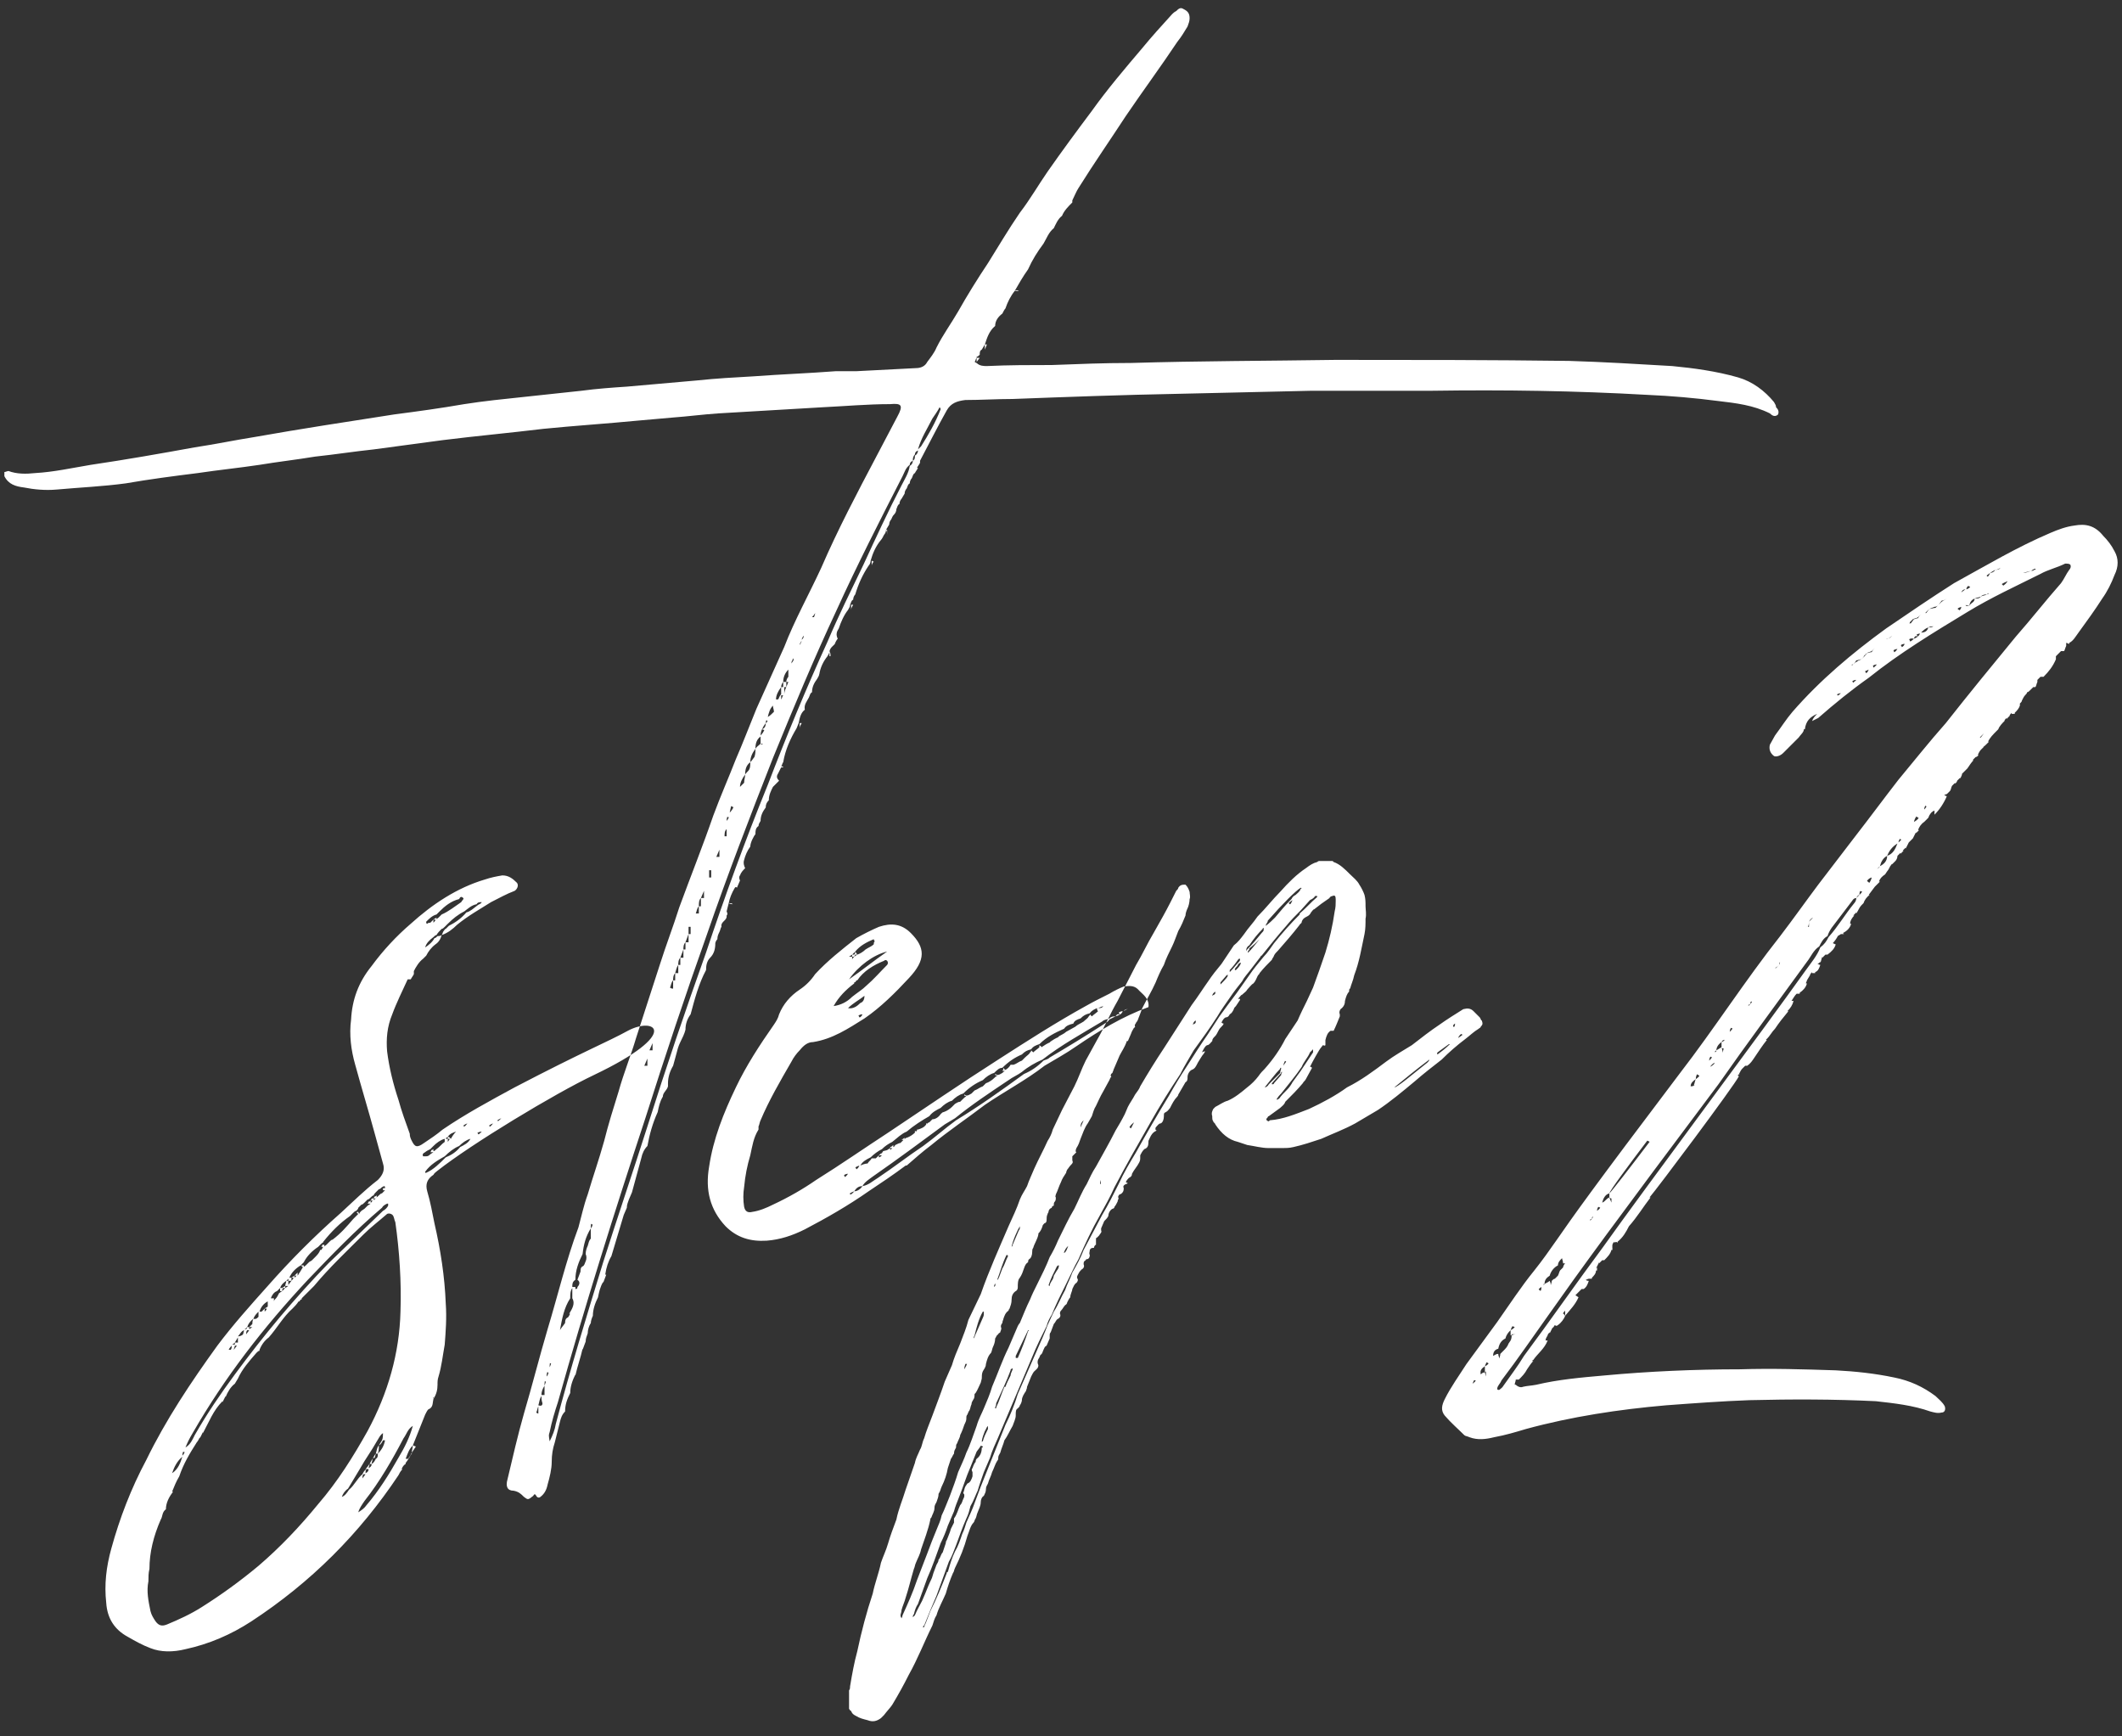 <?xml version="1.0" encoding="UTF-8"?>
<svg width="66px" height="54px" viewBox="0 0 66 54" version="1.1" xmlns="http://www.w3.org/2000/svg" xmlns:xlink="http://www.w3.org/1999/xlink">
    <rect x="0" y="0" width="66" height="54" fill="#333333" stroke="none"/>
    <!-- Generator: Sketch 52.3 (67297) - http://www.bohemiancoding.com/sketch -->
    <title>step 2</title>
    <desc>Created with Sketch.</desc>
    <g id="Page-1" stroke="none" stroke-width="1" fill="none" fill-rule="evenodd">
        <path d="M19.528,32.056 C20.36,31.608 21.224,32.12 18.472,33.432 C17.256,34.008 14.664,35.576 13.608,36.408 C13.576,36.44 13.512,36.472 13.48,36.536 C13.288,36.664 13.224,36.824 13.288,37.048 C13.384,37.368 13.448,37.72 13.512,38.04 C13.704,38.872 13.832,39.704 13.864,40.536 C13.896,40.984 13.864,41.4 13.832,41.816 C13.768,42.168 13.736,42.488 13.64,42.808 C13.608,42.904 13.608,42.968 13.608,43.064 C13.608,43.224 13.576,43.352 13.48,43.512 C13.48,43.48 13.512,43.448 13.48,43.448 L13.48,43.512 C13.448,43.64 13.48,43.768 13.32,43.832 C13.288,43.864 13.256,43.928 13.224,43.992 L12.84,44.952 C12.712,45.08 12.68,45.208 12.616,45.368 L12.712,45.368 C12.68,45.4 12.648,45.464 12.616,45.496 L12.616,45.528 C12.552,45.56 12.52,45.624 12.488,45.688 L12.52,45.688 C12.456,45.752 12.424,45.816 12.392,45.88 C11.176,47.704 9.672,49.208 7.816,50.424 C7.176,50.84 6.504,51.128 5.768,51.288 C5.384,51.384 5,51.384 4.68,51.256 C4.424,51.16 4.2,51.032 3.976,50.904 C3.56,50.68 3.336,50.328 3.304,49.848 C3.24,49.272 3.304,48.728 3.464,48.152 C3.72,47.224 4.072,46.296 4.552,45.4 C5.16,44.152 5.928,43 6.76,41.848 C7.24,41.208 7.784,40.6 8.328,39.992 C9.032,39.192 9.8,38.424 10.6,37.72 C10.984,37.368 11.336,37.016 11.752,36.696 C11.912,36.536 11.976,36.376 11.912,36.184 L11.656,35.256 C11.464,34.552 11.24,33.816 11.048,33.112 C10.92,32.664 10.856,32.184 10.92,31.704 C10.952,31.096 11.144,30.552 11.56,30.04 C11.912,29.56 12.328,29.112 12.776,28.728 C13.448,28.12 14.216,27.608 15.08,27.352 C15.272,27.288 15.432,27.256 15.624,27.224 C15.816,27.224 15.944,27.32 16.072,27.448 C16.136,27.512 16.104,27.64 16.008,27.704 C15.752,27.8 15.528,27.928 15.272,28.056 C14.92,28.28 14.568,28.472 14.216,28.76 C14.088,28.888 13.928,29.016 13.736,29.08 C13.768,29.048 13.768,28.984 13.8,28.952 C13.832,28.92 13.832,28.888 13.864,28.888 L13.96,28.792 C14.152,28.696 14.344,28.568 14.504,28.376 C14.632,28.344 14.728,28.248 14.856,28.152 C14.888,28.12 14.952,28.12 14.984,28.056 C14.92,28.056 14.856,28.056 14.824,28.12 C14.664,28.152 14.568,28.248 14.44,28.344 C14.248,28.44 14.088,28.568 13.928,28.728 L13.832,28.824 C13.8,28.856 13.768,28.888 13.736,28.888 C13.672,28.952 13.608,29.016 13.576,29.08 C13.544,29.08 13.512,29.112 13.48,29.144 C13.352,29.24 13.256,29.336 13.224,29.464 C13.32,29.4 13.448,29.304 13.512,29.176 C13.544,29.176 13.576,29.144 13.608,29.112 C13.64,29.112 13.704,29.112 13.736,29.08 C13.704,29.208 13.64,29.304 13.544,29.368 C13.416,29.464 13.32,29.592 13.256,29.72 L13.16,29.816 C13.032,29.912 12.936,30.072 12.872,30.2 L12.872,30.296 C12.84,30.36 12.808,30.392 12.776,30.456 L12.68,30.456 C12.52,30.808 12.328,31.192 12.2,31.544 C12.04,31.928 12.008,32.312 12.04,32.696 C12.104,33.208 12.232,33.72 12.392,34.2 C12.488,34.552 12.616,34.904 12.744,35.256 C12.744,35.352 12.776,35.416 12.808,35.48 C12.904,35.672 12.968,35.704 13.192,35.544 C13.384,35.416 13.576,35.288 13.768,35.128 C14.472,34.648 15.24,34.232 16.008,33.816 C18.152,32.696 18.888,32.408 19.528,32.056 Z M13.576,28.44 C13.448,28.472 13.352,28.568 13.256,28.664 C13.256,28.696 13.256,28.728 13.288,28.728 C13.288,28.728 13.32,28.696 13.352,28.696 L13.384,28.696 L13.48,28.6 L13.48,28.696 C13.512,28.664 13.544,28.632 13.544,28.6 L13.48,28.6 C13.512,28.568 13.544,28.568 13.576,28.536 L13.576,28.6 C13.576,28.568 13.608,28.568 13.64,28.536 L13.736,28.44 C13.96,28.344 14.152,28.184 14.344,28.056 C14.376,27.992 14.44,27.96 14.408,27.928 C14.344,27.864 14.312,27.896 14.28,27.96 C14.024,28.024 13.832,28.184 13.672,28.344 L13.576,28.44 Z M15.492,34.868 C15.528,34.84 15.56,34.808 15.592,34.776 C15.544,34.792 15.504,34.816 15.468,34.844 L15.492,34.868 Z M14.436,35.04 C14.472,35.016 14.504,34.984 14.536,34.936 C14.488,34.952 14.448,34.976 14.412,35.004 L14.436,35.04 Z M15.236,35.04 C15.272,35.016 15.304,34.984 15.336,34.936 C15.288,34.952 15.248,34.976 15.212,35.004 L15.236,35.04 Z M13.928,35.352 C13.896,35.384 13.864,35.384 13.864,35.416 L13.928,35.416 L13.928,35.512 L13.992,35.416 L13.928,35.416 L13.928,35.352 C13.96,35.352 13.992,35.384 14.024,35.416 C14.056,35.352 14.12,35.256 14.184,35.192 C14.088,35.224 13.992,35.256 13.928,35.352 Z M14.884,35.28 C14.92,35.256 14.952,35.224 14.984,35.192 C14.936,35.192 14.888,35.208 14.848,35.232 L14.884,35.28 Z M13.16,35.96 L13.256,35.96 C13.32,35.96 13.352,35.928 13.384,35.896 L13.48,35.832 L13.384,35.832 C13.416,35.8 13.416,35.768 13.416,35.768 C13.448,35.768 13.48,35.736 13.48,35.736 L13.48,35.8 C13.512,35.8 13.544,35.768 13.576,35.736 C13.672,35.672 13.736,35.576 13.832,35.512 L13.832,35.416 C13.704,35.448 13.576,35.544 13.48,35.64 L13.384,35.736 C13.32,35.768 13.256,35.8 13.224,35.832 C13.16,35.864 13.128,35.896 13.16,35.96 Z M14.312,35.672 C14.44,35.608 14.568,35.544 14.632,35.416 C14.504,35.448 14.376,35.544 14.28,35.64 C14.12,35.704 13.96,35.832 13.832,35.96 C13.608,36.088 13.384,36.216 13.224,36.44 L13.224,36.472 L13.256,36.472 C13.48,36.376 13.672,36.184 13.864,35.992 C14.024,35.928 14.184,35.832 14.312,35.672 Z M8.996,39.768 C8.965,39.771 8.935,39.801 8.904,39.832 C8.808,39.896 8.744,39.96 8.712,40.056 L8.616,40.152 C8.52,40.184 8.456,40.28 8.424,40.376 L8.52,40.376 L8.52,40.472 C8.52,40.44 8.552,40.408 8.584,40.376 C8.616,40.344 8.648,40.28 8.68,40.216 L8.776,40.152 L8.872,40.056 L8.968,39.992 L8.872,39.992 C8.872,39.928 8.904,39.896 8.904,39.832 L8.968,39.832 L8.968,39.96 L9.064,39.832 C9.096,39.8 9.128,39.768 9.128,39.736 L9.064,39.736 C9.096,39.704 9.128,39.704 9.16,39.672 L9.16,39.736 L9.224,39.672 L9.16,39.672 L9.256,39.576 L9.256,39.672 C9.288,39.64 9.288,39.608 9.32,39.576 L9.416,39.416 C9.416,39.384 9.384,39.384 9.352,39.352 L9.448,39.352 L9.448,39.416 C9.448,39.384 9.48,39.384 9.512,39.352 L9.608,39.256 C9.64,39.224 9.672,39.224 9.704,39.192 L9.8,39.096 C9.864,39.032 9.928,38.968 9.96,38.872 L9.992,38.872 C10.024,38.84 10.024,38.808 10.056,38.776 L9.992,38.776 C9.992,38.776 10.024,38.744 10.024,38.712 L10.088,38.712 L10.088,38.776 C10.088,38.744 10.12,38.744 10.152,38.712 L10.248,38.616 C10.28,38.584 10.312,38.552 10.344,38.552 C10.6,38.36 10.792,38.136 10.984,37.912 L11.144,37.752 C11.144,37.752 11.115,37.723 11.085,37.72 C11.112,37.719 11.112,37.688 11.112,37.688 L11.144,37.688 C11.144,37.688 11.144,37.72 11.176,37.752 C11.176,37.72 11.208,37.688 11.24,37.656 L11.336,37.592 L11.432,37.496 L11.528,37.432 L11.432,37.432 C11.464,37.4 11.464,37.368 11.464,37.368 C11.496,37.368 11.496,37.368 11.528,37.336 L11.528,37.4 C11.56,37.4 11.56,37.368 11.592,37.336 L11.528,37.336 C11.528,37.336 11.56,37.304 11.56,37.272 L11.624,37.272 L11.624,37.336 C11.624,37.304 11.656,37.304 11.688,37.272 L11.624,37.272 C11.624,37.24 11.656,37.208 11.656,37.208 C11.656,37.208 11.688,37.208 11.72,37.176 C11.72,37.206 11.72,37.237 11.693,37.24 C11.723,37.237 11.753,37.207 11.784,37.176 C11.816,37.144 11.848,37.112 11.88,37.112 L11.976,37.016 L11.912,37.016 L11.912,36.952 L11.976,36.952 C11.976,36.856 11.944,36.888 11.88,36.92 C11.848,36.952 11.816,36.984 11.784,36.984 L11.688,37.08 C11.656,37.112 11.624,37.144 11.624,37.176 C11.592,37.176 11.56,37.208 11.528,37.24 C11.496,37.272 11.464,37.304 11.432,37.304 L11.336,37.4 C11.304,37.432 11.272,37.464 11.24,37.464 L11.144,37.56 C11.144,37.592 11.112,37.624 11.08,37.656 C11.048,37.656 11.016,37.688 10.984,37.72 L10.888,37.816 C10.568,38.04 10.312,38.296 10.056,38.616 C10.056,38.648 10.024,38.648 9.992,38.68 L9.896,38.776 C9.704,38.904 9.544,39.064 9.448,39.256 L9.352,39.352 C9.192,39.448 9.064,39.576 9,39.736 L9.064,39.736 L9.064,39.832 L8.968,39.832 C8.968,39.802 8.968,39.771 8.995,39.768 L8.996,39.768 Z M5.992,44.568 C5.896,44.728 5.832,44.856 5.768,45.016 C5.928,44.92 5.992,44.76 6.056,44.632 C6.44,43.96 6.856,43.352 7.304,42.744 C8.2,41.528 9.16,40.376 10.216,39.288 L11.912,37.656 C11.976,37.624 12.04,37.56 12.072,37.496 L12.072,37.432 L12.04,37.432 C11.976,37.464 11.912,37.496 11.88,37.56 C11.048,38.264 10.312,39.032 9.576,39.8 C8.2,41.272 6.984,42.84 5.992,44.568 Z M9.896,46.776 C10.504,46.072 10.984,45.304 11.432,44.504 C12.072,43.32 12.424,42.072 12.456,40.792 C12.488,39.864 12.424,38.904 12.296,38.008 C12.264,37.944 12.264,37.88 12.232,37.816 C12.2,37.752 12.104,37.72 12.04,37.752 C11.784,37.976 11.528,38.168 11.304,38.392 C10.792,38.904 10.248,39.416 9.768,39.992 L9.384,40.376 L9.384,40.408 C9.352,40.408 9.32,40.44 9.32,40.472 L9.288,40.472 C9.224,40.568 9.16,40.632 9.096,40.696 C8.808,40.952 8.616,41.304 8.36,41.592 C8.232,41.688 8.136,41.816 8.072,41.976 L8.072,42.008 C8.04,42.008 8.008,42.04 7.976,42.072 C7.752,42.328 7.528,42.584 7.4,42.872 L7.304,43.032 C7.176,43.128 7.08,43.288 7.016,43.448 L7.016,43.416 L6.92,43.608 L6.92,43.576 C6.632,43.864 6.504,44.216 6.312,44.568 L6.312,44.536 L6.216,44.728 L6.216,44.696 C6.184,44.76 6.152,44.824 6.12,44.856 C5.896,45.208 5.704,45.528 5.576,45.912 C5.48,46.072 5.416,46.232 5.352,46.392 L5.384,46.392 C5.256,46.552 5.16,46.744 5.16,46.936 C5.032,47.032 5.064,47.16 5,47.256 C4.776,47.768 4.648,48.28 4.648,48.792 C4.616,48.92 4.616,49.048 4.616,49.176 C4.552,49.496 4.616,49.784 4.68,50.104 C4.712,50.232 4.776,50.328 4.84,50.424 C4.936,50.552 5.032,50.584 5.192,50.52 C5.576,50.36 5.928,50.2 6.28,49.976 C6.888,49.592 7.464,49.176 8.04,48.696 C8.712,48.12 9.32,47.48 9.896,46.776 Z M8.776,40.152 L8.712,40.152 L8.712,40.056 L8.776,40.056 C8.808,40.024 8.84,40.024 8.872,39.992 L8.872,40.056 L8.808,40.056 C8.776,40.088 8.776,40.12 8.776,40.152 Z M8.328,40.472 C8.2,40.536 8.104,40.664 8.072,40.792 L8.136,40.792 L8.232,40.696 L8.232,40.792 C8.264,40.76 8.296,40.728 8.296,40.696 L8.232,40.696 C8.264,40.664 8.296,40.664 8.328,40.632 L8.328,40.472 Z M7.688,41.272 C7.656,41.304 7.624,41.336 7.592,41.336 L7.656,41.336 C7.656,41.336 7.688,41.304 7.688,41.272 L7.752,41.272 L7.752,41.336 L7.848,41.272 L7.752,41.272 L7.848,41.176 C7.848,41.144 7.848,41.08 7.88,41.016 L7.944,41.016 C7.976,41.016 8.008,40.984 8.04,40.952 L8.04,40.792 C7.976,40.856 7.912,40.92 7.88,41.016 C7.784,41.08 7.72,41.176 7.688,41.272 Z M7.592,41.368 C7.496,41.4 7.464,41.496 7.4,41.56 C7.464,41.56 7.528,41.528 7.56,41.496 L7.592,41.368 Z M7.752,41.368 L7.688,41.368 C7.656,41.4 7.656,41.464 7.656,41.496 L7.752,41.368 Z M7.304,41.752 C7.272,41.784 7.24,41.816 7.208,41.816 L7.304,41.816 L7.304,41.752 L7.4,41.752 L7.4,41.592 L7.304,41.752 Z M7.208,41.848 C7.176,41.88 7.144,41.912 7.112,41.976 L7.176,41.976 C7.208,41.944 7.208,41.88 7.208,41.848 Z M7.368,41.848 L7.304,41.848 C7.304,41.88 7.272,41.944 7.272,41.976 L7.368,41.848 Z M12.392,45.336 C12.584,45.016 12.744,44.696 12.84,44.344 C12.68,44.44 12.648,44.6 12.552,44.728 C12.2,45.4 11.816,46.072 11.336,46.68 C11.272,46.776 11.176,46.904 11.144,47.032 C11.24,46.968 11.336,46.904 11.4,46.808 C11.784,46.36 12.104,45.848 12.392,45.336 Z M10.856,46.328 C11.016,46.2 11.112,45.976 11.272,45.848 C11.304,45.784 11.336,45.72 11.4,45.688 C11.368,45.72 11.368,45.784 11.368,45.816 C11.432,45.784 11.464,45.752 11.464,45.688 L11.368,45.688 C11.432,45.624 11.464,45.56 11.496,45.528 L11.464,45.656 C11.528,45.624 11.56,45.592 11.56,45.528 C11.624,45.496 11.656,45.432 11.688,45.368 C11.752,45.336 11.752,45.272 11.752,45.208 C11.88,45.08 11.944,44.952 11.976,44.792 L11.912,44.792 C11.88,44.856 11.848,44.92 11.784,44.952 L11.88,44.792 C11.912,44.728 11.912,44.632 11.912,44.568 C11.816,44.632 11.784,44.728 11.72,44.824 C11.56,45.112 11.368,45.368 11.208,45.656 L10.824,46.296 C10.728,46.36 10.664,46.456 10.632,46.552 C10.728,46.52 10.792,46.424 10.856,46.328 Z M11.752,45.208 L11.688,45.208 C11.72,45.112 11.72,45.016 11.784,44.952 C11.784,45.048 11.784,45.112 11.752,45.208 Z M12.936,44.984 L12.808,45.176 C12.808,45.112 12.84,45.016 12.84,44.952 C12.872,44.952 12.904,44.984 12.936,44.984 Z M5.696,45.148 C5.68,45.184 5.672,45.224 5.672,45.272 C5.704,45.24 5.728,45.2 5.744,45.16 L5.696,45.148 Z M12.712,45.368 L12.712,45.336 C12.744,45.304 12.776,45.24 12.808,45.176 L12.808,45.208 C12.776,45.24 12.744,45.304 12.712,45.368 Z M11.688,45.208 L11.656,45.336 C11.624,45.336 11.624,45.336 11.592,45.368 C11.624,45.304 11.656,45.24 11.688,45.208 Z M5.672,45.304 C5.512,45.432 5.416,45.624 5.352,45.816 C5.544,45.688 5.608,45.496 5.672,45.304 Z M11.496,45.528 C11.528,45.464 11.56,45.4 11.592,45.368 C11.592,45.4 11.56,45.464 11.56,45.528 L11.496,45.528 Z M11.368,45.848 L11.304,45.848 C11.272,45.88 11.272,45.944 11.272,45.976 L11.368,45.848 Z M24.296,23.832 C24.328,23.832 24.36,23.832 24.36,23.864 L24.296,23.864 L24.2,24.056 C24.136,24.152 24.168,24.216 24.232,24.28 L24.04,24.472 C23.976,24.6 23.912,24.728 23.912,24.888 C23.848,24.952 23.816,25.016 23.816,25.112 C23.72,25.24 23.656,25.368 23.656,25.528 C23.624,25.592 23.592,25.624 23.592,25.688 C23.496,25.752 23.496,25.848 23.496,25.944 C23.464,25.976 23.432,26.04 23.4,26.104 C23.368,26.168 23.336,26.264 23.336,26.328 C23.24,26.456 23.176,26.616 23.144,26.744 C23.112,26.84 23.144,26.936 23.176,27 C23.112,27.064 23.048,27.128 23.016,27.224 C22.984,27.256 22.984,27.32 23.016,27.384 L22.92,27.608 C22.888,27.576 22.888,27.576 22.856,27.608 C22.76,27.768 22.696,27.928 22.664,28.088 L22.6,28.344 C22.632,28.408 22.632,28.44 22.6,28.472 L22.6,28.504 C22.6,28.632 22.408,28.664 22.44,28.824 C22.408,28.856 22.408,28.92 22.376,28.984 C22.344,29.048 22.312,29.112 22.312,29.208 C22.28,29.24 22.248,29.304 22.248,29.336 C22.248,29.496 22.216,29.656 22.088,29.784 C21.992,29.88 21.96,30.008 21.96,30.168 C21.736,30.584 21.608,31.064 21.48,31.544 C21.384,31.672 21.32,31.832 21.32,32.024 C21.288,32.152 21.224,32.28 21.16,32.408 C21.096,32.536 21.064,32.664 21.032,32.792 L20.936,33.144 C20.84,33.304 20.776,33.496 20.776,33.688 L20.776,33.784 C20.744,33.912 20.616,33.976 20.616,34.104 C20.52,34.264 20.488,34.424 20.456,34.584 C20.296,34.936 20.2,35.288 20.136,35.64 C20.04,35.736 19.976,35.864 19.944,36.024 L19.656,37.08 C19.624,37.144 19.592,37.24 19.56,37.304 C19.528,37.4 19.496,37.464 19.496,37.56 L19.4,37.784 C19.272,38.2 19.144,38.648 19.016,39.064 C18.92,39.224 18.856,39.416 18.824,39.64 L18.856,39.64 L18.76,39.896 L18.76,39.864 C18.664,40.024 18.632,40.184 18.6,40.344 C18.504,40.536 18.44,40.728 18.44,40.92 C18.408,40.984 18.376,41.08 18.376,41.144 C18.312,41.24 18.28,41.368 18.28,41.464 C18.248,41.56 18.216,41.624 18.216,41.72 L18.12,41.976 L18.12,41.944 C18.056,42.232 17.96,42.488 17.896,42.776 L17.896,42.744 C17.8,42.936 17.736,43.128 17.736,43.32 C17.64,43.512 17.576,43.672 17.576,43.896 C17.48,43.992 17.448,44.088 17.416,44.216 L17.256,44.856 C17.192,45.048 17.16,45.24 17.16,45.464 C17.16,45.688 17.096,45.944 17.032,46.168 C17,46.328 16.936,46.456 16.808,46.552 C16.776,46.584 16.712,46.584 16.68,46.52 C16.648,46.456 16.616,46.456 16.584,46.52 C16.424,46.648 16.424,46.648 16.296,46.552 C16.2,46.456 16.136,46.392 15.976,46.36 C15.784,46.36 15.72,46.232 15.784,46.008 C15.944,45.336 16.104,44.632 16.296,43.96 C16.552,43.096 16.776,42.2 17.032,41.336 C17.352,40.28 17.608,39.192 17.992,38.168 C18.088,37.816 18.152,37.496 18.28,37.144 C18.44,36.6 18.632,36.056 18.792,35.48 C18.92,34.968 19.08,34.456 19.24,33.944 C19.4,33.368 19.624,32.824 19.784,32.28 L20.52,30.008 C20.712,29.4 20.936,28.824 21.128,28.216 C21.48,27.256 21.864,26.296 22.184,25.368 C22.408,24.76 22.664,24.184 22.888,23.608 C23.112,23.096 23.304,22.584 23.528,22.04 L24.392,20.12 C24.712,19.288 25.16,18.488 25.544,17.656 C26.056,16.472 26.664,15.32 27.272,14.168 L27.912,12.952 C28.104,12.6 28.04,12.536 27.688,12.568 C26.984,12.568 26.28,12.632 25.608,12.664 L22.344,12.856 C21.864,12.888 21.384,12.952 20.936,12.984 L19.848,13.08 C18.856,13.176 17.864,13.24 16.904,13.336 C15.848,13.464 14.792,13.56 13.768,13.688 L11.624,13.976 C11.016,14.04 10.408,14.136 9.8,14.2 C9.224,14.296 8.648,14.36 8.072,14.456 C7.432,14.552 6.792,14.616 6.152,14.712 C5.384,14.808 4.648,14.904 3.912,15.032 C3.208,15.128 2.472,15.16 1.768,15.224 C1.416,15.256 1.064,15.224 0.744,15.16 C0.488,15.128 0.264,15.064 0.136,14.808 L0.136,14.68 C0.168,14.68 0.232,14.648 0.264,14.648 C0.52,14.744 0.808,14.744 1.096,14.712 C1.672,14.68 2.248,14.552 2.824,14.456 C3.912,14.296 5,14.104 6.056,13.912 C6.696,13.816 7.304,13.688 7.912,13.592 C9.352,13.336 10.824,13.112 12.264,12.888 C13,12.792 13.704,12.696 14.44,12.568 C15.048,12.472 15.688,12.408 16.296,12.344 L18.088,12.152 C18.568,12.088 19.016,12.056 19.496,12.024 L21.672,11.832 C22.28,11.768 22.856,11.736 23.432,11.704 C24.296,11.64 25.16,11.608 25.992,11.544 L26.632,11.544 C27.24,11.512 27.88,11.48 28.488,11.448 C28.648,11.448 28.776,11.384 28.84,11.256 C28.936,11.128 29.064,10.968 29.128,10.808 C29.32,10.424 29.576,10.072 29.8,9.688 C30.088,9.176 30.408,8.664 30.728,8.184 C31.048,7.672 31.368,7.128 31.72,6.616 C32.04,6.2 32.296,5.752 32.584,5.336 C33.032,4.696 33.48,4.088 33.96,3.448 C34.44,2.776 34.984,2.136 35.528,1.496 C35.816,1.144 36.136,0.792 36.456,0.44 C36.488,0.408 36.52,0.376 36.584,0.344 C36.648,0.28 36.712,0.216 36.808,0.28 C36.936,0.344 37,0.408 37,0.568 C37,0.664 36.968,0.728 36.936,0.824 C36.84,0.984 36.744,1.144 36.616,1.304 C36.104,2.072 35.56,2.808 35.016,3.608 C34.536,4.344 34.024,5.08 33.544,5.848 C33.48,5.944 33.416,6.104 33.352,6.232 L33.352,6.296 C33.224,6.424 33.096,6.552 33.032,6.712 C32.904,6.808 32.84,6.968 32.776,7.096 C32.616,7.224 32.552,7.416 32.456,7.576 C32.264,7.832 32.104,8.088 31.976,8.376 C31.816,8.6 31.688,8.824 31.56,9.048 C31.432,9.208 31.336,9.4 31.272,9.592 C31.24,9.624 31.208,9.688 31.176,9.752 C31.048,9.848 30.952,9.976 30.952,10.136 C30.76,10.296 30.696,10.52 30.632,10.712 L30.536,10.872 C30.472,10.904 30.472,10.968 30.472,11.032 C30.44,11.064 30.408,11.096 30.376,11.096 L30.376,11.128 C30.344,11.16 30.344,11.224 30.312,11.256 C30.344,11.256 30.344,11.288 30.376,11.288 C30.472,11.384 30.6,11.384 30.696,11.384 C31.368,11.352 32.04,11.352 32.712,11.352 C33.544,11.32 34.344,11.288 35.176,11.288 C37.32,11.224 39.432,11.224 41.544,11.192 C43.976,11.192 46.376,11.192 48.808,11.224 C49.864,11.256 50.92,11.32 52.008,11.384 C52.68,11.448 53.384,11.544 54.056,11.736 C54.504,11.864 54.888,12.152 55.176,12.504 C55.208,12.568 55.24,12.6 55.24,12.664 C55.304,12.728 55.336,12.792 55.304,12.888 C55.208,12.984 55.112,12.92 55.048,12.856 C54.536,12.6 53.992,12.536 53.448,12.472 C52.712,12.376 51.976,12.312 51.24,12.28 C49,12.152 46.76,12.12 44.552,12.152 L40.808,12.152 C39.432,12.184 38.024,12.216 36.616,12.248 C34.92,12.28 33.192,12.344 31.496,12.408 C31.016,12.408 30.504,12.44 30.024,12.44 C29.768,12.472 29.576,12.536 29.448,12.76 C29.16,13.272 28.904,13.784 28.616,14.328 L28.616,14.392 C28.584,14.456 28.552,14.488 28.52,14.552 L28.552,14.552 C28.52,14.616 28.488,14.648 28.456,14.712 C28.392,14.744 28.392,14.808 28.36,14.872 C28.328,14.904 28.296,14.968 28.296,15.032 C28.232,15.064 28.232,15.128 28.2,15.192 C28.168,15.224 28.136,15.288 28.136,15.352 L28.04,15.512 C28.008,15.544 27.976,15.608 27.976,15.672 C27.912,15.704 27.912,15.768 27.88,15.832 C27.88,15.896 27.848,15.96 27.816,15.992 C27.752,16.056 27.752,16.088 27.72,16.152 C27.688,16.184 27.656,16.248 27.656,16.312 L27.56,16.472 C27.56,16.536 27.528,16.6 27.496,16.632 C27.464,16.696 27.432,16.76 27.4,16.792 C27.24,16.984 27.144,17.208 27.08,17.432 C27.08,17.496 27.048,17.56 27.016,17.592 C26.824,17.88 26.696,18.168 26.6,18.488 C26.568,18.52 26.536,18.584 26.536,18.648 C26.472,18.68 26.472,18.744 26.44,18.808 C26.44,18.872 26.408,18.904 26.376,18.968 C26.248,19.128 26.152,19.352 26.088,19.544 C26.024,19.64 25.992,19.736 26.056,19.864 C26.024,19.896 25.992,19.96 25.96,20.024 L25.992,19.992 C25.928,20.088 25.832,20.12 25.8,20.248 C25.8,20.312 25.768,20.344 25.736,20.408 C25.608,20.568 25.512,20.76 25.48,20.984 L25.48,20.952 C25.48,21.016 25.448,21.048 25.416,21.112 C25.32,21.24 25.256,21.368 25.256,21.528 C25.192,21.56 25.192,21.624 25.16,21.688 C25.096,21.816 25,21.912 25.032,22.072 C24.904,22.168 24.872,22.328 24.84,22.488 L24.776,22.648 C24.584,22.968 24.424,23.32 24.36,23.704 C24.328,23.736 24.328,23.799 24.297,23.831 L24.296,23.832 Z M31.56,9.048 L31.688,9.048 C31.656,9.016 31.592,9.016 31.56,9.048 Z M30.696,10.712 L30.632,10.872 L30.632,10.712 L30.696,10.712 Z M30.472,11.128 L30.376,11.256 L30.376,11.128 L30.472,11.128 Z M28.648,13.88 C28.872,13.528 29.096,13.144 29.256,12.728 C29.256,12.728 29.256,12.696 29.224,12.664 C29.16,12.792 29.064,12.92 29,13.016 C28.84,13.336 28.648,13.624 28.552,13.976 L28.648,13.88 Z M28.456,14.168 C28.52,14.136 28.552,14.072 28.552,14.008 C28.488,14.04 28.456,14.072 28.456,14.136 C28.392,14.2 28.392,14.264 28.392,14.328 C28.328,14.36 28.296,14.392 28.296,14.456 C28.168,14.552 28.136,14.68 28.072,14.808 C27.368,16.184 26.664,17.56 26.024,18.968 C25.32,20.472 24.68,22.008 24.04,23.576 C23.336,25.368 22.632,27.192 21.992,29.048 C21.32,30.936 20.68,32.856 20.072,34.776 C19.112,37.688 18.184,40.632 17.352,43.608 C17.256,43.896 17.16,44.216 17.096,44.536 C17.064,44.632 17.064,44.632 17.096,44.824 C17.192,44.632 17.256,44.472 17.288,44.28 C17.736,42.584 18.248,40.92 18.76,39.256 C19.208,37.848 19.688,36.44 20.136,35.032 C20.712,33.208 21.32,31.416 21.96,29.624 C22.536,27.896 23.176,26.136 23.88,24.408 C24.456,22.904 25.064,21.432 25.736,19.96 C26.088,19.128 26.472,18.36 26.856,17.56 C27.24,16.728 27.624,15.896 28.04,15.096 C28.136,14.904 28.264,14.712 28.296,14.488 C28.36,14.456 28.392,14.392 28.392,14.328 C28.456,14.296 28.456,14.232 28.456,14.168 Z M27.592,16.472 L27.592,16.632 C27.592,16.6 27.592,16.536 27.56,16.472 L27.592,16.472 Z M27.112,17.592 L27.112,17.432 C27.112,17.432 27.144,17.464 27.176,17.464 C27.144,17.496 27.112,17.56 27.112,17.592 Z M26.472,18.968 L26.472,18.808 L26.536,18.808 C26.504,18.872 26.472,18.904 26.472,18.968 Z M25.344,19.079 C25.315,19.133 25.285,19.163 25.256,19.192 L25.32,19.192 C25.32,19.16 25.352,19.128 25.352,19.065 L25.344,19.079 Z M25,19.768 C24.968,19.8 24.936,19.864 24.936,19.896 C24.968,19.864 25,19.832 25,19.768 Z M24.936,19.928 C24.904,19.96 24.872,20.024 24.872,20.056 C24.904,20.024 24.904,19.992 24.936,19.928 Z M25.832,20.408 L25.8,20.408 L25.8,20.248 C25.832,20.312 25.832,20.344 25.832,20.408 Z M24.648,20.536 C24.616,20.568 24.616,20.6 24.616,20.632 L24.68,20.536 L24.68,20.472 C24.648,20.504 24.648,20.504 24.648,20.536 Z M24.296,21.368 C24.2,21.496 24.136,21.624 24.136,21.752 L24.2,21.752 C24.232,21.72 24.232,21.656 24.296,21.592 L24.296,21.368 L24.36,21.368 L24.36,21.208 L24.456,21.208 L24.456,21.368 L24.392,21.368 L24.392,21.592 C24.392,21.528 24.424,21.432 24.456,21.368 L24.52,21.208 L24.456,21.208 C24.456,21.144 24.488,21.08 24.52,21.048 L24.52,20.824 C24.424,20.92 24.36,21.048 24.36,21.208 C24.328,21.24 24.296,21.304 24.296,21.368 Z M24.36,21.624 L24.296,21.624 L24.296,21.752 C24.328,21.72 24.328,21.656 24.36,21.624 Z M24.04,21.944 C23.944,22.04 23.912,22.168 23.88,22.296 C23.944,22.264 24.008,22.2 24.072,22.136 C24.072,22.072 24.04,22.008 24.04,21.944 Z M23.836,22.396 C23.824,22.424 23.816,22.456 23.816,22.488 C23.768,22.552 23.728,22.616 23.7,22.68 C23.8,22.64 23.816,22.568 23.816,22.488 C23.848,22.472 23.864,22.448 23.872,22.42 L23.836,22.396 Z M23.7,22.68 C23.672,22.744 23.656,22.808 23.656,22.872 C23.704,22.824 23.744,22.768 23.772,22.704 L23.7,22.68 Z M24.872,22.648 L24.872,22.488 L24.936,22.488 C24.904,22.552 24.872,22.584 24.872,22.648 Z M23.176,24.088 C23.08,24.216 23.016,24.344 23.016,24.472 L23.144,24.344 C23.144,24.248 23.176,24.184 23.176,24.088 C23.208,24.024 23.272,23.992 23.304,23.928 C23.336,23.864 23.336,23.8 23.336,23.704 C23.4,23.64 23.432,23.576 23.464,23.544 C23.496,23.448 23.496,23.384 23.496,23.288 C23.528,23.224 23.592,23.192 23.656,23.128 C23.688,23.16 23.72,23.16 23.72,23.128 L23.656,23.128 L23.656,22.904 C23.528,23 23.496,23.128 23.496,23.288 C23.4,23.416 23.336,23.544 23.336,23.704 C23.208,23.8 23.176,23.928 23.176,24.088 Z M22.74,25.068 C22.72,25.136 22.712,25.208 22.696,25.272 C22.744,25.224 22.784,25.168 22.812,25.104 L22.74,25.068 Z M22.62,25.404 C22.608,25.44 22.6,25.48 22.6,25.528 C22.632,25.496 22.656,25.456 22.668,25.416 L22.62,25.404 Z M18.384,38.06 C18.376,38.104 18.376,38.152 18.376,38.2 C18.216,38.456 18.152,38.712 18.12,39 C17.992,39.256 17.896,39.512 17.896,39.8 C17.8,39.864 17.8,39.928 17.8,40.024 L17.896,40.024 L17.896,40.088 C17.96,40.088 17.96,40.056 17.96,40.024 C18.024,39.96 18.056,39.864 17.96,39.8 L18.056,39.544 C18.056,39.48 18.056,39.416 18.12,39.384 C18.184,39.352 18.184,39.288 18.216,39.224 C18.248,39.16 18.248,39.064 18.216,39 C18.216,38.904 18.248,38.808 18.28,38.744 C18.312,38.648 18.312,38.584 18.376,38.52 L18.376,38.2 C18.408,38.168 18.424,38.128 18.432,38.084 L18.384,38.06 Z M22.6,26.008 L22.6,25.784 C22.536,25.848 22.536,25.912 22.536,26.008 L22.6,26.008 Z M22.28,26.648 L22.376,26.648 L22.376,26.424 L22.28,26.648 Z M22.056,27.288 L22.12,27.288 L22.12,27.064 L22.056,27.064 L22.056,27.288 Z M21.8,27.928 L21.896,27.928 L21.896,27.704 L21.8,27.928 Z M21.736,28.184 L21.8,28.184 L21.8,27.928 C21.736,27.992 21.736,28.088 21.736,28.184 Z M22.696,28.088 C22.728,28.088 22.76,28.088 22.792,28.12 C22.76,28.12 22.728,28.12 22.664,28.088 L22.696,28.088 Z M21.64,28.408 L21.736,28.408 L21.736,28.184 C21.672,28.248 21.672,28.344 21.64,28.408 Z M21.48,29.048 L21.48,28.824 L21.416,28.824 L21.416,29.048 L21.48,29.048 Z M21.32,29.304 L21.416,29.304 L21.416,29.048 L21.32,29.304 Z M21.256,29.528 L21.32,29.528 L21.32,29.304 C21.256,29.368 21.256,29.464 21.256,29.528 Z M21.16,29.784 L21.256,29.784 L21.256,29.528 L21.16,29.784 Z M21.096,30.008 L21.16,30.008 L21.16,29.784 C21.096,29.848 21.096,29.944 21.096,30.008 Z M21,30.264 L21.096,30.264 L21.096,30.008 C21.032,30.104 21.032,30.168 21,30.264 Z M20.936,30.488 L21,30.488 L21,30.264 C20.936,30.328 20.936,30.424 20.936,30.488 Z M20.84,30.712 C20.872,30.744 20.904,30.744 20.936,30.744 L20.936,30.488 C20.872,30.552 20.872,30.648 20.84,30.712 Z M20.2,32.664 L20.296,32.664 L20.296,32.44 C20.264,32.504 20.232,32.6 20.2,32.664 Z M20.04,33.144 L20.136,33.144 L20.136,32.92 C20.104,32.984 20.072,33.08 20.04,33.144 Z M17.736,40.376 C17.544,40.664 17.48,41.016 17.416,41.368 C17.448,41.304 17.512,41.24 17.576,41.144 C17.576,41.112 17.576,41.016 17.64,40.984 C17.704,40.952 17.704,40.888 17.736,40.856 L17.704,40.856 C17.8,40.696 17.896,40.536 17.8,40.376 L17.8,40.056 C17.736,40.152 17.736,40.248 17.736,40.376 Z M17.104,42.392 C17.096,42.432 17.096,42.472 17.096,42.52 C17.112,42.488 17.128,42.448 17.14,42.404 L17.104,42.392 Z M17.024,42.668 C17.008,42.712 17,42.76 17,42.808 C17.032,42.776 17.048,42.736 17.06,42.692 L17.024,42.668 Z M16.944,42.956 C16.936,43 16.936,43.048 16.936,43.096 C16.872,43.192 16.84,43.288 16.84,43.384 L16.936,43.384 L16.936,43.096 C16.952,43.048 16.968,43.008 16.98,42.968 L16.944,42.956 Z M16.744,43.704 C16.84,43.736 16.872,43.704 16.872,43.64 C16.84,43.544 16.84,43.48 16.84,43.416 C16.776,43.512 16.776,43.608 16.744,43.704 Z M16.744,43.96 L16.744,43.736 C16.712,43.8 16.712,43.864 16.68,43.928 C16.712,43.96 16.744,43.96 16.744,43.96 Z M35.432,30.808 C35.56,30.936 35.752,31.064 35.72,31.32 C34.92,31.608 34.184,32.056 33.48,32.536 C33.16,32.76 32.808,32.952 32.488,33.144 C31.912,33.592 31.24,33.944 30.632,34.36 C30.088,34.776 29.512,35.16 28.968,35.608 C28.712,35.8 28.456,36.024 28.2,36.248 L28.168,36.248 C27.784,36.536 27.4,36.792 27.016,37.048 C26.376,37.496 25.704,37.88 25.032,38.232 C24.648,38.424 24.264,38.552 23.848,38.584 C23.336,38.616 22.92,38.488 22.568,38.136 C22.088,37.624 21.928,37.016 22.056,36.28 C22.184,35.416 22.504,34.616 22.888,33.816 C23.208,33.144 23.624,32.504 24.072,31.864 C24.136,31.768 24.2,31.672 24.232,31.544 C24.36,31.224 24.584,30.968 24.872,30.776 C25.064,30.648 25.224,30.488 25.352,30.296 C25.736,29.88 26.184,29.528 26.632,29.176 C26.856,29.048 27.112,28.92 27.336,28.824 C27.72,28.696 28.04,28.728 28.328,29.016 C28.776,29.464 28.808,29.848 28.264,30.424 C27.848,30.872 27.4,31.32 26.888,31.672 C26.376,31.992 25.896,32.312 25.288,32.408 C25.128,32.408 25,32.504 24.872,32.664 C24.776,32.76 24.68,32.888 24.616,33.016 C24.264,33.624 23.912,34.232 23.656,34.84 C23.624,34.904 23.624,34.968 23.592,35.032 L23.592,35.128 C23.432,35.384 23.4,35.64 23.336,35.928 C23.24,36.248 23.176,36.568 23.144,36.92 C23.112,37.112 23.112,37.336 23.144,37.528 C23.176,37.688 23.272,37.72 23.4,37.688 C23.624,37.656 23.848,37.56 24.04,37.464 C24.52,37.24 24.968,36.984 25.384,36.696 C26.152,36.216 26.888,35.704 27.624,35.224 C28.776,34.456 29.896,33.688 31.048,32.952 C31.944,32.376 32.84,31.8 33.768,31.288 C33.992,31.16 34.248,31.032 34.504,30.904 C34.664,30.808 34.792,30.744 34.952,30.68 C35.144,30.648 35.304,30.648 35.432,30.808 Z M26.504,29.688 L26.408,29.752 L26.504,29.752 L26.504,29.848 C26.504,29.816 26.536,29.784 26.568,29.752 L26.664,29.688 C26.76,29.656 26.856,29.592 26.92,29.528 C27.016,29.464 27.112,29.432 27.176,29.368 C27.176,29.336 27.176,29.304 27.208,29.272 C27.176,29.24 27.176,29.208 27.176,29.208 C26.952,29.304 26.76,29.4 26.6,29.592 L26.504,29.688 Z M27.592,29.592 C27.176,29.688 26.696,30.04 26.408,30.456 C26.824,30.168 27.176,29.88 27.592,29.592 Z M26.568,29.752 L26.504,29.752 L26.504,29.688 L26.568,29.688 C26.6,29.656 26.6,29.624 26.6,29.592 L26.664,29.688 L26.6,29.688 C26.6,29.72 26.568,29.72 26.568,29.752 Z M26.568,30.584 C26.312,30.776 26.088,31 25.928,31.288 C26.152,31.256 26.344,31.16 26.504,31 C26.664,30.872 26.824,30.776 26.952,30.648 C27.176,30.456 27.368,30.232 27.592,30.008 C27.624,29.976 27.624,29.912 27.592,29.88 C27.56,29.848 27.528,29.848 27.496,29.88 C27.176,30.008 26.856,30.2 26.664,30.488 L26.632,30.488 C26.632,30.52 26.6,30.552 26.568,30.552 L26.568,30.584 Z M26.76,31.192 C26.856,31.16 26.888,31.064 26.888,30.968 C26.728,31.096 26.536,31.192 26.376,31.352 C26.536,31.384 26.664,31.288 26.76,31.192 Z M34.312,31.288 L34.152,31.352 C34.216,31.352 34.28,31.352 34.312,31.288 Z M27.08,35.992 C26.952,36.056 26.824,36.12 26.76,36.248 C26.824,36.216 26.92,36.184 26.984,36.184 C27.016,36.12 27.08,36.088 27.112,36.024 L27.24,36.024 L27.336,35.928 L27.336,35.992 C27.368,35.992 27.4,35.96 27.432,35.928 L27.336,35.928 C27.368,35.896 27.4,35.864 27.432,35.864 C27.432,35.832 27.464,35.832 27.464,35.8 L27.592,35.768 C27.624,35.736 27.656,35.736 27.688,35.704 L27.688,35.768 L27.752,35.704 L27.688,35.704 L27.688,35.672 C27.72,35.672 27.752,35.64 27.784,35.608 L27.784,35.672 C27.816,35.672 27.816,35.64 27.848,35.608 C27.912,35.576 27.976,35.544 28.008,35.544 L28.104,35.448 L28.04,35.448 L28.136,35.384 L28.136,35.448 C28.136,35.416 28.168,35.384 28.2,35.384 C28.296,35.352 28.392,35.288 28.456,35.224 L28.456,35.16 L28.488,35.192 L28.52,35.16 L28.52,35.128 L28.552,35.128 C28.648,35.096 28.744,35.064 28.808,34.968 L28.808,34.936 L28.84,34.936 L28.84,34.968 C28.84,34.936 28.872,34.904 28.904,34.904 L29,34.808 C29.096,34.808 29.192,34.744 29.256,34.648 C29.288,34.616 29.32,34.584 29.352,34.584 C29.448,34.552 29.544,34.488 29.608,34.424 L29.704,34.328 C29.768,34.296 29.8,34.264 29.864,34.264 L29.96,34.168 C29.992,34.136 30.024,34.104 30.056,34.104 C30.024,34.072 29.992,34.072 29.992,34.072 L29.992,34.04 C30.024,34.04 30.024,34.072 30.056,34.072 C30.12,34.072 30.152,34.04 30.216,34.008 L30.312,33.912 C30.408,33.88 30.472,33.816 30.568,33.784 L30.664,33.688 C30.76,33.656 30.856,33.592 30.92,33.528 C30.952,33.496 30.984,33.464 31.016,33.464 C30.984,33.432 30.952,33.432 30.952,33.432 L30.952,33.4 C30.984,33.4 30.984,33.432 31.016,33.432 C31.08,33.432 31.112,33.4 31.176,33.368 C31.208,33.336 31.24,33.304 31.272,33.304 L31.176,33.304 C31.208,33.272 31.208,33.24 31.208,33.208 C31.24,33.24 31.24,33.272 31.272,33.272 C31.336,33.24 31.4,33.176 31.432,33.112 L31.528,33.112 C31.624,33.08 31.688,33.016 31.784,32.984 L31.88,32.888 C31.944,32.824 32.008,32.792 32.04,32.728 C32.072,32.696 32.072,32.696 32.072,32.664 L32.136,32.728 C32.2,32.664 32.264,32.632 32.328,32.568 L32.328,32.504 C32.36,32.536 32.392,32.536 32.392,32.568 C32.488,32.504 32.584,32.44 32.68,32.408 L32.648,32.408 C32.744,32.344 32.84,32.28 32.936,32.248 L32.904,32.248 C33,32.184 33.096,32.152 33.16,32.088 L33.448,31.928 C33.512,31.864 33.608,31.832 33.704,31.768 C33.768,31.704 33.832,31.672 33.864,31.608 C33.896,31.576 33.896,31.576 33.896,31.544 L33.96,31.608 C34.024,31.544 34.088,31.512 34.152,31.448 C34.12,31.416 34.12,31.384 34.12,31.352 C34.056,31.384 33.96,31.416 33.896,31.512 C33.768,31.544 33.704,31.576 33.608,31.672 C33.512,31.704 33.416,31.736 33.384,31.832 C33.256,31.864 33.16,31.896 33.096,31.992 C32.808,32.12 32.552,32.248 32.328,32.472 C32.232,32.504 32.136,32.536 32.072,32.632 C31.944,32.664 31.88,32.696 31.784,32.792 C31.56,32.888 31.368,33.016 31.176,33.208 C31.08,33.208 31.016,33.272 30.92,33.368 C30.792,33.4 30.664,33.496 30.568,33.592 C30.344,33.688 30.152,33.816 29.96,34.008 C29.832,34.04 29.704,34.136 29.608,34.232 C29.48,34.264 29.352,34.36 29.256,34.456 C29.128,34.52 29,34.584 28.904,34.712 C28.68,34.84 28.424,35 28.2,35.192 C28.04,35.256 27.912,35.384 27.752,35.512 C27.624,35.576 27.528,35.64 27.432,35.736 C27.304,35.8 27.176,35.896 27.08,35.992 Z M34.952,31.448 C34.984,31.384 35.048,31.384 35.08,31.384 C35.048,31.384 34.984,31.416 34.952,31.448 Z M26.452,37.152 C26.496,37.128 26.536,37.096 26.568,37.048 C26.664,37.048 26.76,36.984 26.824,36.888 C27.016,36.856 27.144,36.728 27.304,36.632 C27.784,36.312 28.232,35.96 28.712,35.64 C29.064,35.384 29.384,35.096 29.736,34.84 C30.472,34.392 31.144,33.912 31.848,33.4 C32.072,33.304 32.264,33.176 32.456,32.984 C32.52,32.952 32.584,32.952 32.648,32.888 C33.192,32.568 33.768,32.216 34.312,31.864 C34.408,31.8 34.472,31.768 34.504,31.704 L34.696,31.608 C34.744,31.592 34.792,31.576 34.832,31.552 C34.76,31.52 34.728,31.56 34.696,31.608 C34.632,31.608 34.568,31.608 34.504,31.672 C34.44,31.704 34.344,31.704 34.28,31.768 C33.64,32.152 33,32.504 32.424,32.952 C32.2,33.048 31.976,33.176 31.784,33.336 C31.656,33.432 31.496,33.496 31.368,33.592 C30.792,33.976 30.216,34.36 29.704,34.776 L29.384,34.968 C28.648,35.512 27.912,36.056 27.176,36.568 C27.048,36.664 26.888,36.76 26.824,36.888 C26.696,36.888 26.632,36.952 26.568,37.048 C26.52,37.064 26.472,37.088 26.428,37.116 L26.452,37.152 Z M34.796,31.492 C34.832,31.464 34.872,31.448 34.92,31.448 C34.904,31.496 34.872,31.528 34.832,31.552 L34.796,31.492 Z M26.736,31.644 C26.776,31.624 26.808,31.592 26.824,31.544 C26.776,31.544 26.736,31.56 26.7,31.584 L26.736,31.644 Z M26.64,36.364 C26.68,36.336 26.712,36.296 26.728,36.248 C26.68,36.264 26.64,36.28 26.604,36.304 L26.64,36.364 Z M26.276,36.604 C26.312,36.584 26.344,36.552 26.376,36.504 C26.328,36.504 26.288,36.52 26.252,36.544 L26.276,36.604 Z M46.088,31.736 C46.12,31.832 46.12,31.864 46.056,31.928 C46.056,31.96 46.024,31.96 45.992,31.992 C45.832,32.088 45.704,32.216 45.576,32.312 C45.32,32.504 45.064,32.728 44.84,32.952 C44.552,33.176 44.264,33.4 44.008,33.624 C43.624,33.944 43.24,34.264 42.856,34.52 L42.152,34.936 C41.8,35.128 41.448,35.256 41.096,35.416 C40.808,35.512 40.52,35.608 40.232,35.672 C40.104,35.704 39.976,35.704 39.88,35.704 L39.464,35.704 C39.24,35.704 39.016,35.64 38.792,35.608 L38.504,35.512 C38.216,35.448 37.992,35.256 37.8,34.968 C37.8,34.936 37.736,34.904 37.736,34.872 C37.704,34.84 37.704,34.776 37.704,34.712 C37.672,34.616 37.704,34.552 37.736,34.488 L37.8,34.424 C37.928,34.36 38.056,34.264 38.184,34.232 C38.408,34.136 38.6,33.976 38.792,33.816 C38.92,33.72 39.048,33.592 39.144,33.464 C39.208,33.368 39.272,33.304 39.336,33.24 C39.592,32.952 39.816,32.632 39.976,32.312 L40.36,31.736 C40.456,31.512 40.552,31.32 40.648,31.128 L40.84,30.712 C40.968,30.36 41.096,30.008 41.224,29.624 C41.352,29.208 41.448,28.792 41.512,28.344 C41.544,28.216 41.544,28.12 41.544,28.024 L41.544,27.96 C41.544,27.864 41.512,27.832 41.448,27.864 C41.416,27.864 41.352,27.896 41.352,27.928 C41.16,28.056 41.032,28.152 40.872,28.28 C40.84,28.28 40.808,28.344 40.776,28.376 C40.744,28.44 40.712,28.472 40.648,28.504 C40.584,28.536 40.52,28.568 40.488,28.664 C40.488,28.728 40.424,28.728 40.424,28.76 C40.2,29.048 39.976,29.304 39.752,29.56 C39.688,29.624 39.656,29.656 39.624,29.72 C39.624,29.752 39.56,29.816 39.56,29.848 C39.432,29.976 39.304,30.104 39.176,30.264 C39.176,30.296 39.144,30.296 39.112,30.36 C39.08,30.424 39.048,30.52 38.984,30.584 C38.92,30.616 38.856,30.712 38.792,30.776 C38.76,30.84 38.696,30.872 38.632,30.936 C38.6,30.936 38.568,31 38.504,31.064 L38.568,31.064 L38.568,31.096 L38.44,31.288 C38.408,31.32 38.376,31.352 38.376,31.384 C38.344,31.448 38.312,31.512 38.248,31.544 C38.216,31.608 38.184,31.64 38.12,31.64 C38.056,31.672 38.024,31.736 37.992,31.8 C38.024,31.832 38.056,31.832 38.056,31.832 C38.056,31.864 38.024,31.896 37.992,31.928 C37.96,31.96 37.928,31.992 37.896,32.056 C37.864,32.12 37.832,32.184 37.8,32.216 C37.736,32.28 37.704,32.312 37.704,32.376 C37.64,32.44 37.608,32.504 37.544,32.504 C37.48,32.536 37.448,32.6 37.384,32.728 C37.448,32.696 37.448,32.696 37.48,32.696 C37.48,32.728 37.448,32.728 37.448,32.76 C37.384,32.824 37.32,32.952 37.256,33.048 C37.192,33.176 37.16,33.24 37.064,33.272 C37,33.304 36.936,33.4 36.936,33.496 C36.936,33.56 36.936,33.624 36.872,33.656 L36.648,34.04 C36.648,34.04 36.648,34.072 36.616,34.104 C36.52,34.2 36.456,34.328 36.392,34.456 C36.36,34.488 36.328,34.552 36.264,34.584 C36.2,34.616 36.2,34.616 36.2,34.712 C36.2,34.808 36.168,34.904 36.104,34.936 C36.04,34.936 36.008,35 35.944,35.064 C35.944,35.096 35.912,35.128 35.976,35.16 C35.816,35.224 35.784,35.352 35.72,35.48 L35.72,35.512 C35.72,35.64 35.688,35.704 35.592,35.736 C35.528,35.8 35.496,35.864 35.464,35.928 L35.464,35.992 C35.464,36.056 35.464,36.088 35.432,36.152 C35.368,36.28 35.272,36.376 35.208,36.504 C35.208,36.568 35.176,36.6 35.112,36.632 C35.08,36.664 35.048,36.696 35.016,36.76 C35.016,36.76 35.048,36.792 35.08,36.792 C35.048,36.824 35.016,36.824 35.016,36.824 C34.952,36.856 34.92,36.888 34.952,36.952 C34.952,37.048 34.92,37.08 34.888,37.112 C34.856,37.144 34.824,37.144 34.824,37.144 C34.792,37.176 34.76,37.208 34.792,37.272 C34.792,37.272 34.76,37.336 34.76,37.368 C34.728,37.432 34.696,37.496 34.664,37.528 C34.664,37.56 34.632,37.592 34.6,37.592 C34.536,37.624 34.472,37.72 34.472,37.816 C34.44,37.88 34.408,37.912 34.344,37.976 L34.248,38.2 L34.248,38.264 C34.28,38.328 34.216,38.36 34.184,38.424 L34.12,38.488 C34.088,38.488 34.088,38.52 34.088,38.552 L34.088,38.712 C34.056,38.712 34.024,38.776 34.024,38.808 C33.96,38.808 33.928,38.808 33.896,38.872 C33.896,38.936 33.864,38.968 33.896,39.032 C33.896,39.096 33.864,39.16 33.8,39.16 C33.768,39.16 33.768,39.192 33.768,39.192 C33.704,39.224 33.704,39.256 33.704,39.32 C33.736,39.384 33.704,39.448 33.64,39.48 C33.608,39.512 33.576,39.544 33.544,39.608 C33.512,39.672 33.48,39.704 33.512,39.768 C33.544,39.8 33.512,39.864 33.48,39.896 C33.416,39.928 33.384,40.024 33.352,40.088 C33.352,40.152 33.288,40.248 33.288,40.344 C33.256,40.376 33.224,40.44 33.192,40.504 C33.192,40.536 33.16,40.568 33.16,40.568 C33.096,40.6 33.064,40.696 33,40.76 C32.968,40.792 32.968,40.824 32.968,40.856 C33,40.92 32.968,40.984 32.904,41.016 C32.84,41.048 32.84,41.112 32.776,41.176 L32.68,41.432 C32.648,41.464 32.648,41.496 32.648,41.56 L32.648,41.624 C32.616,41.688 32.584,41.784 32.552,41.848 C32.488,41.88 32.488,41.912 32.456,41.976 C32.424,42.04 32.424,42.104 32.36,42.136 C32.328,42.2 32.328,42.232 32.296,42.264 C32.264,42.328 32.264,42.392 32.296,42.456 C32.296,42.552 32.232,42.584 32.168,42.648 C32.136,42.68 32.104,42.744 32.072,42.808 L31.944,43.128 C31.944,43.192 31.912,43.224 31.912,43.256 C31.848,43.352 31.784,43.448 31.784,43.544 C31.784,43.576 31.752,43.672 31.72,43.704 C31.72,43.736 31.688,43.768 31.656,43.8 C31.592,43.832 31.592,43.896 31.592,44.024 C31.592,44.12 31.528,44.248 31.496,44.344 C31.4,44.504 31.336,44.664 31.24,44.792 C31.208,44.92 31.144,45.048 31.112,45.176 C31.08,45.24 31.048,45.272 31.048,45.336 C31.048,45.368 31.048,45.4 31.016,45.432 C30.952,45.528 30.92,45.656 30.856,45.784 C30.824,45.912 30.76,46.008 30.728,46.136 C30.696,46.2 30.664,46.232 30.664,46.328 C30.664,46.392 30.632,46.456 30.6,46.52 C30.536,46.552 30.504,46.648 30.504,46.712 C30.504,46.84 30.44,46.936 30.408,47.032 C30.376,47.096 30.376,47.16 30.344,47.224 C30.312,47.256 30.312,47.32 30.28,47.352 C30.184,47.448 30.152,47.608 30.088,47.768 C29.992,48.12 29.864,48.44 29.704,48.76 C29.672,48.824 29.672,48.888 29.64,48.92 C29.544,49.144 29.48,49.336 29.416,49.56 C29.32,49.784 29.192,50.008 29.128,50.232 C29.064,50.328 29.032,50.456 29,50.552 C28.744,51.064 28.552,51.576 28.264,52.088 C28.104,52.408 27.944,52.696 27.752,53.016 C27.688,53.112 27.592,53.208 27.496,53.336 L27.4,53.432 C27.272,53.528 27.144,53.56 26.984,53.496 C26.856,53.464 26.728,53.432 26.632,53.368 C26.568,53.336 26.504,53.304 26.472,53.208 C26.44,53.208 26.44,53.176 26.408,53.144 L26.408,52.568 C26.44,52.536 26.44,52.472 26.44,52.44 C26.504,52.056 26.568,51.704 26.664,51.352 C26.792,50.744 26.952,50.136 27.144,49.56 C27.208,49.24 27.336,48.92 27.4,48.6 C27.464,48.408 27.56,48.216 27.624,47.992 C27.688,47.768 27.784,47.512 27.88,47.256 C27.944,46.936 28.072,46.648 28.168,46.328 L28.456,45.496 C28.488,45.336 28.552,45.24 28.616,45.08 C28.68,44.984 28.68,44.856 28.744,44.728 C28.808,44.504 28.904,44.28 29,44.024 C29.128,43.672 29.256,43.352 29.384,42.968 L29.608,42.456 C29.672,42.232 29.768,42.008 29.864,41.784 C29.96,41.528 30.056,41.304 30.12,41.048 L30.504,40.248 C30.76,39.512 31.08,38.808 31.368,38.136 C31.496,37.848 31.624,37.592 31.72,37.304 C31.784,37.144 31.88,37.016 31.944,36.888 C32.008,36.696 32.104,36.504 32.168,36.344 C32.296,36.056 32.456,35.768 32.584,35.48 C32.648,35.384 32.712,35.256 32.744,35.128 L33.032,34.52 C33.16,34.264 33.288,34.04 33.416,33.784 C33.544,33.528 33.64,33.24 33.768,32.984 L34.12,32.344 C34.344,31.96 34.536,31.512 34.76,31.128 L35.336,30.008 C35.528,29.688 35.688,29.336 35.88,29.016 L36.168,28.504 C36.328,28.216 36.456,27.96 36.584,27.704 C36.616,27.672 36.648,27.64 36.648,27.608 C36.712,27.512 36.776,27.512 36.872,27.512 C36.936,27.576 36.968,27.64 37,27.736 C37,27.8 37.032,27.896 37,27.96 C37,28.056 36.968,28.184 36.936,28.248 C36.904,28.312 36.872,28.408 36.872,28.472 C36.808,28.632 36.744,28.792 36.648,28.952 C36.584,29.112 36.52,29.304 36.456,29.432 C36.36,29.624 36.264,29.816 36.2,30.008 C36.104,30.168 36.008,30.392 35.944,30.552 C35.816,30.84 35.656,31.096 35.528,31.352 L35.432,31.608 C35.4,31.672 35.4,31.736 35.336,31.8 C35.336,31.832 35.272,31.864 35.304,31.928 C35.304,31.96 35.272,31.96 35.272,31.96 C35.24,32.024 35.208,32.056 35.176,32.152 L35.08,32.376 L35.048,32.376 C34.984,32.568 34.888,32.696 34.824,32.824 L34.632,33.272 C34.632,33.304 34.6,33.336 34.6,33.368 C34.536,33.4 34.536,33.464 34.568,33.496 C34.536,33.496 34.536,33.528 34.504,33.592 L34.312,33.944 C34.216,34.104 34.152,34.264 34.088,34.392 C34.024,34.488 33.992,34.616 33.96,34.712 L33.832,34.936 C33.736,35.064 33.672,35.256 33.608,35.416 C33.576,35.512 33.544,35.608 33.48,35.704 C33.448,35.768 33.448,35.832 33.48,35.832 L33.352,35.96 L33.352,36.088 C33.384,36.152 33.352,36.184 33.32,36.216 C33.256,36.28 33.224,36.344 33.192,36.376 C33.16,36.44 33.16,36.472 33.16,36.472 C33.096,36.568 33.032,36.664 33,36.76 C32.936,36.888 32.904,37.016 32.84,37.144 C32.84,37.176 32.808,37.208 32.84,37.24 C32.84,37.272 32.84,37.336 32.808,37.368 C32.776,37.4 32.776,37.432 32.776,37.496 C32.744,37.496 32.712,37.528 32.712,37.56 C32.648,37.592 32.648,37.592 32.616,37.656 C32.616,37.72 32.584,37.72 32.584,37.752 C32.552,37.816 32.552,37.88 32.552,37.944 C32.552,38.008 32.52,38.04 32.488,38.04 C32.456,38.072 32.424,38.104 32.424,38.136 C32.392,38.232 32.36,38.296 32.296,38.36 L32.296,38.392 C32.264,38.552 32.168,38.68 32.136,38.808 C32.104,38.84 32.104,38.904 32.104,38.936 C32.104,39.032 32.072,39.128 32.008,39.16 C31.976,39.192 31.976,39.224 31.976,39.256 C31.912,39.288 31.88,39.352 31.848,39.448 C31.816,39.544 31.784,39.64 31.72,39.736 C31.656,39.8 31.656,39.928 31.656,40.024 C31.656,40.056 31.656,40.12 31.592,40.152 C31.496,40.216 31.464,40.312 31.464,40.408 C31.464,40.536 31.432,40.6 31.4,40.696 C31.368,40.728 31.368,40.76 31.368,40.76 C31.272,40.824 31.24,40.92 31.208,41.016 C31.208,41.048 31.176,41.08 31.176,41.144 C31.144,41.176 31.112,41.24 31.144,41.304 C31.144,41.368 31.112,41.4 31.112,41.432 C31.08,41.464 31.048,41.464 31.048,41.496 C30.984,41.528 30.984,41.592 30.952,41.624 C30.952,41.72 30.92,41.816 30.888,41.88 C30.856,41.944 30.856,42.008 30.824,42.072 C30.728,42.168 30.696,42.296 30.664,42.424 C30.664,42.52 30.6,42.584 30.568,42.648 C30.536,42.712 30.536,42.808 30.536,42.872 L30.504,43 C30.44,43.128 30.408,43.224 30.344,43.32 L30.312,43.352 C30.312,43.384 30.312,43.48 30.28,43.512 C30.248,43.576 30.216,43.608 30.216,43.672 C30.184,43.736 30.184,43.8 30.152,43.864 C30.12,43.896 30.12,43.928 30.088,43.992 C30.056,44.024 30.056,44.056 30.056,44.12 C30.056,44.184 30.024,44.248 29.992,44.312 C29.96,44.408 29.928,44.504 29.864,44.632 C29.864,44.696 29.8,44.792 29.768,44.888 C29.736,44.92 29.736,44.952 29.736,45.016 C29.704,45.08 29.672,45.112 29.672,45.208 C29.64,45.24 29.608,45.336 29.576,45.368 L29.48,45.656 C29.448,45.848 29.384,46.04 29.288,46.232 C29.256,46.296 29.256,46.36 29.192,46.456 C29.192,46.552 29.16,46.616 29.128,46.712 C29.096,46.776 29.064,46.808 29.064,46.904 C29.064,47 29,47.096 28.968,47.192 C28.936,47.224 28.936,47.224 28.936,47.256 C28.872,47.576 28.744,47.896 28.648,48.184 C28.616,48.344 28.552,48.44 28.488,48.6 C28.456,48.664 28.456,48.728 28.424,48.792 C28.328,49.112 28.264,49.4 28.168,49.688 C28.136,49.816 28.072,49.944 28.04,50.072 C28.04,50.136 28.008,50.2 28.008,50.232 C28.008,50.264 28.008,50.264 28.04,50.328 C28.072,50.264 28.072,50.232 28.072,50.232 C28.232,49.88 28.392,49.528 28.52,49.144 L28.84,48.312 C28.936,48.056 29.032,47.8 29.128,47.576 C29.192,47.416 29.256,47.288 29.288,47.128 C29.384,46.936 29.448,46.744 29.544,46.52 C29.64,46.264 29.736,46.008 29.8,45.784 C29.896,45.56 29.992,45.368 30.056,45.176 C30.184,44.92 30.28,44.6 30.376,44.344 C30.44,44.12 30.536,43.96 30.6,43.8 C30.696,43.576 30.792,43.352 30.856,43.128 C31.048,42.68 31.176,42.296 31.368,41.912 L31.656,41.24 C31.656,41.24 31.688,41.176 31.72,41.144 C31.816,40.92 31.912,40.664 32.04,40.408 C32.104,40.248 32.168,40.12 32.264,39.928 C32.392,39.672 32.552,39.352 32.648,39.096 C32.744,38.936 32.84,38.744 32.904,38.584 C33.064,38.264 33.224,37.912 33.416,37.592 C33.544,37.336 33.64,37.08 33.8,36.824 C33.896,36.632 33.96,36.472 34.088,36.28 C34.28,35.928 34.504,35.544 34.696,35.16 C34.792,35 34.888,34.84 34.984,34.648 L35.08,34.424 C35.144,34.296 35.24,34.168 35.304,34.04 C35.368,33.944 35.432,33.88 35.464,33.784 C35.688,33.4 35.944,32.984 36.2,32.6 L37.064,31.256 C37.256,31 37.416,30.744 37.576,30.52 C37.704,30.328 37.832,30.168 37.992,29.976 L38.376,29.4 C38.504,29.304 38.6,29.176 38.696,29.048 C38.824,28.856 38.984,28.696 39.112,28.504 C39.368,28.248 39.592,27.96 39.816,27.736 C40.072,27.448 40.328,27.192 40.616,27 C40.744,26.904 40.84,26.84 40.968,26.808 C40.968,26.808 41,26.776 41.032,26.776 L41.448,26.776 L41.48,26.808 C41.672,26.872 41.832,27.032 41.992,27.192 C42.088,27.288 42.216,27.384 42.28,27.512 C42.344,27.608 42.408,27.736 42.44,27.832 C42.472,27.96 42.472,28.056 42.472,28.184 C42.472,28.28 42.504,28.44 42.472,28.568 C42.472,28.728 42.472,28.888 42.44,29.048 C42.344,29.496 42.28,29.912 42.12,30.328 C42.088,30.488 42.024,30.616 41.992,30.744 C41.96,30.744 41.96,30.808 41.96,30.84 C41.896,30.904 41.864,31 41.832,31.128 C41.832,31.224 41.8,31.288 41.736,31.352 C41.672,31.384 41.64,31.48 41.672,31.544 L41.672,31.608 C41.608,31.768 41.544,31.928 41.48,32.056 L41.384,32.056 C41.288,32.12 41.256,32.216 41.224,32.344 L41.224,32.504 C41.192,32.536 41.16,32.504 41.16,32.504 C41.128,32.504 41.128,32.536 41.096,32.568 C41.032,32.632 40.808,33.048 40.744,33.176 C40.776,33.176 40.776,33.176 40.808,33.208 L40.616,33.56 C40.584,33.624 40.552,33.624 40.52,33.688 C40.36,33.88 40.168,34.072 39.976,34.264 C39.944,34.36 39.88,34.392 39.816,34.456 L39.464,34.712 C39.432,34.712 39.432,34.744 39.432,34.744 C39.4,34.776 39.368,34.808 39.4,34.84 C39.4,34.84 39.432,34.872 39.464,34.872 L39.496,34.84 C39.912,34.808 40.296,34.648 40.712,34.488 C41.128,34.296 41.544,34.072 41.896,33.816 C42.344,33.592 42.728,33.304 43.112,33.016 C43.368,32.824 43.656,32.664 43.912,32.504 C44.2,32.28 44.488,32.056 44.776,31.864 C45,31.704 45.256,31.544 45.512,31.384 C45.64,31.352 45.736,31.352 45.832,31.448 L46.024,31.64 C46.056,31.672 46.056,31.736 46.088,31.736 Z M39.432,28.632 C39.432,28.696 39.368,28.728 39.368,28.792 C39.496,28.696 39.56,28.632 39.656,28.536 C39.816,28.344 39.976,28.152 40.168,27.96 C40.2,27.896 40.232,27.864 40.296,27.832 C40.36,27.768 40.424,27.736 40.456,27.64 C40.488,27.64 40.488,27.608 40.456,27.608 C40.296,27.704 39.88,28.12 39.432,28.632 Z M40.968,27.896 L40.968,27.864 L40.904,27.864 C40.872,27.928 40.808,27.96 40.744,27.992 L40.456,28.312 C40.296,28.472 40.136,28.632 40.008,28.792 C39.752,29.08 39.496,29.4 39.24,29.72 C39.24,29.72 39.208,29.72 39.208,29.752 L38.888,30.168 C38.792,30.296 38.696,30.392 38.632,30.52 C38.504,30.68 38.376,30.84 38.248,31.032 C38.12,31.224 37.992,31.384 37.864,31.608 C37.64,31.96 37.384,32.312 37.128,32.664 C37,32.888 36.84,33.144 36.712,33.4 C36.392,33.88 36.072,34.392 35.784,34.904 C35.4,35.576 35.016,36.248 34.664,36.92 C34.536,37.208 34.376,37.496 34.216,37.784 C33.96,38.232 33.736,38.712 33.544,39.16 C33.416,39.384 33.288,39.672 33.16,39.928 C33,40.248 32.84,40.568 32.712,40.888 C32.648,40.984 32.584,41.112 32.552,41.24 C32.392,41.56 32.232,41.88 32.104,42.2 L31.048,44.696 C30.952,44.92 30.856,45.112 30.792,45.336 L30.6,45.784 C30.536,45.976 30.472,46.136 30.408,46.36 C30.344,46.488 30.28,46.68 30.184,46.84 C30.152,46.968 30.12,47.096 30.056,47.224 C29.928,47.512 29.832,47.8 29.736,48.056 C29.672,48.216 29.608,48.408 29.512,48.568 L29.128,49.624 C29,49.912 28.872,50.232 28.744,50.552 C28.712,50.552 28.712,50.584 28.712,50.616 C28.744,50.616 28.744,50.584 28.744,50.584 C28.808,50.456 28.872,50.264 28.936,50.104 C29.128,49.72 29.288,49.336 29.448,48.92 C29.448,48.888 29.448,48.888 29.48,48.888 C29.544,48.664 29.608,48.44 29.704,48.248 C29.8,48.088 29.864,47.896 29.928,47.704 C29.992,47.576 30.024,47.448 30.056,47.352 C30.152,47.128 30.248,46.936 30.312,46.744 L30.504,46.232 L31.272,44.312 C31.432,43.992 31.56,43.672 31.656,43.352 L32.232,42.04 C32.36,41.752 32.488,41.464 32.584,41.208 L32.776,40.792 C32.904,40.6 33,40.344 33.128,40.12 C33.192,39.928 33.288,39.768 33.352,39.576 C33.48,39.352 33.608,39.128 33.704,38.872 L34.28,37.784 C34.472,37.464 34.632,37.144 34.792,36.824 C34.952,36.472 35.144,36.152 35.336,35.832 C35.656,35.256 36.008,34.648 36.36,34.072 C36.52,33.784 36.712,33.464 36.904,33.176 C37.128,32.824 37.352,32.472 37.576,32.152 L37.928,31.608 C38.088,31.384 38.28,31.128 38.472,30.872 L38.856,30.328 C38.984,30.136 39.144,29.944 39.304,29.752 C39.432,29.624 39.528,29.464 39.624,29.336 C39.88,29.016 40.136,28.728 40.424,28.44 L40.424,28.408 C40.616,28.248 40.776,28.056 40.968,27.896 Z M40.128,28.124 C40.16,28.088 40.184,28.04 40.2,27.992 C40.152,28.024 40.112,28.056 40.08,28.088 L40.128,28.124 Z M38.76,29.56 L38.76,29.592 C38.76,29.56 38.792,29.528 38.792,29.528 C38.952,29.368 39.112,29.176 39.24,29.016 C39.272,28.984 39.304,28.952 39.304,28.92 L39.304,28.856 C39.304,28.856 39.272,28.856 39.272,28.888 C39.112,29.048 38.984,29.208 38.856,29.4 C38.792,29.432 38.76,29.496 38.76,29.56 Z M39.176,29.208 C39.08,29.304 38.984,29.4 38.856,29.496 C38.856,29.528 38.856,29.56 38.824,29.56 C38.824,29.592 38.792,29.624 38.824,29.624 C38.92,29.528 39.048,29.368 39.176,29.208 Z M38.248,30.168 L38.248,30.232 C38.376,30.104 38.44,30.008 38.536,29.912 C38.568,29.88 38.568,29.848 38.568,29.848 L38.568,29.816 L38.536,29.816 L38.504,29.848 C38.44,29.944 38.344,30.072 38.248,30.168 Z M38.6,29.944 L38.568,29.944 C38.568,29.944 38.504,29.976 38.504,30.008 C38.472,30.072 38.44,30.072 38.408,30.136 L38.408,30.168 L38.44,30.168 C38.504,30.104 38.568,30.04 38.6,29.944 Z M37.96,30.552 L37.96,30.616 C38.024,30.552 38.152,30.424 38.184,30.36 L38.184,30.296 C38.184,30.328 38.152,30.328 38.152,30.328 L37.96,30.552 Z M37.8,30.84 C37.736,30.872 37.704,30.936 37.704,30.968 C37.736,30.936 37.8,30.936 37.8,30.872 L37.8,30.84 Z M37.192,31.736 C37.128,31.768 37.128,31.8 37.096,31.864 C37.16,31.832 37.192,31.832 37.192,31.768 L37.192,31.736 Z M45.216,31.944 C45.24,31.928 45.256,31.896 45.256,31.832 C45.224,31.848 45.208,31.872 45.192,31.896 L45.216,31.944 Z M45.444,32.156 C45.4,32.192 45.368,32.232 45.352,32.28 C45.4,32.248 45.448,32.216 45.492,32.18 L45.444,32.156 Z M44.712,32.792 C44.84,32.696 44.968,32.6 45.096,32.472 L45.064,32.472 C44.936,32.568 44.84,32.632 44.712,32.728 C44.712,32.728 44.68,32.76 44.712,32.792 Z M40.488,33.176 C40.296,33.464 40.072,33.72 39.848,34.008 C39.816,34.04 39.752,34.104 39.72,34.168 C39.72,34.168 39.688,34.168 39.72,34.2 C39.752,34.2 39.752,34.168 39.784,34.168 C39.848,34.072 39.944,33.976 40.04,33.88 C40.104,33.816 40.168,33.72 40.2,33.656 L40.456,33.304 L40.84,32.728 L40.84,32.632 L40.744,32.728 C40.68,32.888 40.552,33.016 40.488,33.176 Z M39.968,32.992 C39.944,33.032 39.928,33.08 39.912,33.144 C39.944,33.096 39.976,33.056 40.004,33.016 L39.968,32.992 Z M44.392,33.048 C44.424,33.016 44.456,32.984 44.456,32.952 C44.072,33.24 43.72,33.528 43.368,33.816 C43.464,33.816 43.944,33.4 44.392,33.048 Z M39.816,33.24 C39.656,33.4 39.496,33.624 39.336,33.816 C39.368,33.816 39.432,33.784 39.464,33.72 L39.816,33.368 C39.816,33.304 39.848,33.272 39.848,33.208 C39.816,33.208 39.816,33.208 39.816,33.24 Z M39.88,33.336 C39.848,33.336 39.848,33.336 39.848,33.368 L39.56,33.688 L39.56,33.72 C39.592,33.72 39.624,33.72 39.624,33.688 L39.848,33.432 C39.848,33.4 39.848,33.4 39.88,33.336 Z M33.704,34.84 C33.64,34.904 33.608,34.936 33.608,35.064 L33.704,34.84 Z M35.176,35.092 C35.208,35.032 35.24,34.968 35.272,34.904 C35.208,34.952 35.16,35 35.128,35.056 L35.176,35.092 Z M34.216,36.696 L34.216,36.824 C34.248,36.824 34.248,36.792 34.216,36.696 Z M31.72,38.136 C31.656,38.232 31.496,38.584 31.464,38.776 C31.496,38.744 31.496,38.744 31.496,38.712 L31.688,38.264 C31.72,38.232 31.72,38.2 31.72,38.168 L31.72,38.136 Z M33.096,38.936 L33.096,38.968 C33.16,38.936 33.192,38.84 33.224,38.744 C33.128,38.84 33.128,38.872 33.096,38.936 Z M31.336,39.032 L31.304,39.032 C31.176,39.288 31.112,39.544 31.016,39.8 C31.048,39.8 31.048,39.768 31.08,39.704 L31.176,39.448 C31.24,39.352 31.272,39.224 31.336,39.096 C31.336,39.096 31.368,39.064 31.336,39.032 Z M32.872,39.384 C32.776,39.576 32.68,39.768 32.616,39.96 C32.616,39.96 32.616,39.992 32.648,39.992 C32.648,39.928 32.68,39.896 32.712,39.832 C32.744,39.8 32.776,39.704 32.776,39.672 L32.872,39.512 C32.904,39.48 32.936,39.416 32.936,39.352 C32.904,39.352 32.904,39.352 32.872,39.384 Z M30.946,39.935 C30.92,39.964 30.92,39.977 30.92,40.024 L30.952,39.992 C30.952,39.95 30.966,39.936 30.975,39.922 L30.946,39.935 Z M30.312,41.528 C30.28,41.592 30.28,41.592 30.28,41.624 C30.312,41.592 30.312,41.56 30.344,41.496 L30.568,40.984 C30.6,40.92 30.6,40.888 30.6,40.824 L30.6,40.792 L30.568,40.792 C30.44,41.016 30.376,41.272 30.312,41.528 Z M31.592,42.168 L31.592,42.232 L31.656,42.232 C31.784,41.944 31.88,41.688 31.976,41.4 L32.008,41.368 L31.976,41.368 L31.592,42.168 Z M30.028,42.416 C30.008,42.464 29.992,42.52 29.992,42.584 C30.04,42.504 30.064,42.456 30.076,42.416 L30.028,42.416 Z M30.952,43.768 L30.952,43.8 C30.984,43.8 30.984,43.8 30.984,43.768 C31.08,43.576 31.144,43.352 31.24,43.128 L31.272,43.128 C31.304,43.032 31.368,42.904 31.432,42.776 C31.432,42.712 31.464,42.68 31.496,42.584 L31.496,42.552 C31.432,42.584 31.432,42.584 31.432,42.616 C31.304,42.968 31.144,43.288 30.984,43.64 C30.984,43.672 30.984,43.704 30.952,43.768 Z M30.539,44.842 C30.547,44.824 30.568,44.824 30.568,44.824 C30.6,44.696 30.664,44.568 30.728,44.44 L30.728,44.344 C30.664,44.408 30.664,44.472 30.632,44.504 C30.601,44.596 30.542,44.717 30.536,44.839 L30.539,44.842 Z M28.456,50.232 C28.52,50.072 28.616,49.912 28.68,49.784 L28.776,49.56 C28.84,49.4 28.904,49.24 28.968,49.112 C29,49.048 29,49.016 29.032,48.92 L29.128,48.664 C29.16,48.6 29.192,48.568 29.192,48.504 C29.256,48.44 29.256,48.344 29.32,48.28 L29.416,47.992 C29.416,47.928 29.448,47.896 29.448,47.896 C29.48,47.8 29.544,47.672 29.576,47.544 L29.672,47.352 L29.672,47.224 C29.768,47.096 29.8,46.936 29.864,46.808 C29.928,46.744 29.928,46.68 29.96,46.616 C29.992,46.552 29.992,46.552 29.992,46.488 C29.992,46.456 29.96,46.456 29.96,46.424 C29.992,46.36 29.992,46.296 30.024,46.232 L30.088,46.136 C30.184,46.104 30.216,46.008 30.248,45.912 L30.248,45.784 C30.216,45.72 30.216,45.688 30.248,45.656 C30.28,45.56 30.312,45.496 30.344,45.464 C30.344,45.4 30.376,45.368 30.376,45.368 C30.504,45.272 30.536,45.144 30.536,45.016 C30.568,45.016 30.568,45.016 30.568,44.984 C30.504,44.952 30.504,44.952 30.472,45.016 L30.376,45.144 L30.184,45.624 C30.056,45.912 29.96,46.232 29.832,46.552 C29.768,46.712 29.704,46.872 29.672,47 L29.48,47.448 C29.416,47.64 29.352,47.8 29.256,47.992 C29.128,48.344 29,48.728 28.84,49.08 L28.552,49.88 C28.488,49.976 28.456,50.072 28.424,50.2 C28.392,50.232 28.392,50.264 28.392,50.296 L28.456,50.232 Z M56.523,29.976 C56.554,29.978 56.585,30.008 56.616,30.008 C56.584,30.104 56.552,30.2 56.456,30.232 L56.456,30.264 L56.36,30.264 L56.36,30.232 C56.328,30.264 56.296,30.296 56.296,30.328 L56.2,30.488 C56.2,30.52 56.168,30.552 56.168,30.584 L56.2,30.584 C56.168,30.712 56.072,30.808 55.976,30.872 L55.976,30.904 L55.88,30.904 C55.816,30.968 55.784,31.032 55.72,31.128 L55.784,31.128 C55.752,31.256 55.688,31.352 55.592,31.448 L55.624,31.448 C55.464,31.64 55.336,31.8 55.208,31.992 C55.112,32.088 55.048,32.216 54.952,32.312 L54.92,32.312 L54.952,32.344 C54.824,32.504 54.696,32.696 54.568,32.888 C54.504,32.984 54.44,33.08 54.344,33.144 L54.28,33.144 L54.184,33.24 C54.152,33.272 54.12,33.336 54.088,33.4 L54.12,33.4 C54.088,33.4 54.056,33.432 54.056,33.432 C54.056,33.464 54.056,33.464 54.088,33.464 C53.928,33.784 51.528,36.984 51.304,37.24 L51.336,37.24 C51.112,37.528 50.92,37.848 50.664,38.136 C50.568,38.328 50.472,38.488 50.312,38.616 L50.312,38.648 C50.28,38.616 50.248,38.616 50.216,38.648 L50.216,38.616 C50.12,38.68 50.152,38.776 50.152,38.872 L50.12,38.872 C50.088,39 49.992,39.096 49.896,39.192 L49.832,39.192 L49.736,39.288 L49.736,39.256 L49.64,39.448 L49.672,39.416 L49.672,39.512 L49.64,39.512 C49.64,39.608 49.576,39.672 49.512,39.736 L49.512,39.768 L49.416,39.768 C49.384,39.768 49.352,39.8 49.32,39.8 C49.352,39.832 49.384,39.832 49.416,39.832 C49.384,39.928 49.352,40.024 49.256,40.088 L49.192,40.088 L49,40.28 L49.096,40.344 C49,40.568 48.84,40.728 48.68,40.92 L48.68,40.76 C48.648,40.792 48.616,40.824 48.616,40.856 C48.648,40.856 48.648,40.888 48.68,40.92 C48.648,41.016 48.552,41.144 48.456,41.208 C48.424,41.24 48.392,41.24 48.36,41.208 L48.296,41.304 L48.296,41.272 L48.2,41.464 L48.2,41.432 C48.168,41.464 48.136,41.496 48.136,41.528 C48.104,41.592 48.072,41.624 48.072,41.688 L48.136,41.688 C48.04,41.944 47.816,42.104 47.688,42.296 C47.688,42.296 47.656,42.296 47.656,42.328 L47.688,42.328 C47.624,42.392 47.56,42.488 47.496,42.584 C47.432,42.712 47.336,42.808 47.24,42.904 L47.144,42.904 C47.144,42.968 47.112,43 47.112,43.064 L47.144,43.064 C47.208,43.128 47.304,43.16 47.368,43.128 C47.496,43.096 47.624,43.096 47.784,43.064 C48.456,42.904 49.16,42.84 49.896,42.776 C51.272,42.648 52.712,42.584 54.12,42.584 C55.112,42.552 56.104,42.584 57.096,42.616 C57.704,42.648 58.312,42.712 58.92,42.84 C59.4,42.936 59.816,43.128 60.2,43.416 C60.296,43.512 60.424,43.608 60.488,43.736 C60.52,43.832 60.488,43.928 60.392,43.928 C60.264,43.96 60.168,43.928 60.04,43.896 C59.496,43.704 58.92,43.64 58.344,43.576 C57.032,43.512 55.72,43.512 54.408,43.544 C53.544,43.576 52.68,43.64 51.816,43.704 C50.344,43.832 48.872,44.056 47.464,44.44 C47.144,44.536 46.824,44.632 46.472,44.696 C46.216,44.76 45.96,44.792 45.704,44.696 C45.64,44.664 45.576,44.664 45.544,44.632 C45.352,44.44 45.128,44.248 44.936,44.024 C44.808,43.864 44.84,43.704 44.936,43.512 C45.128,43.128 45.384,42.776 45.608,42.424 L46.568,41.112 C46.952,40.568 47.304,40.024 47.72,39.512 C47.976,39.192 48.2,38.872 48.424,38.552 C48.936,37.816 49.448,37.08 52.232,33.4 C53.32,31.992 54.28,30.488 55.368,29.112 C55.784,28.568 56.168,28.024 56.552,27.512 L57.704,26.008 C58.152,25.432 58.6,24.824 59.048,24.248 C59.528,23.672 60.008,23.064 60.52,22.488 C61.224,21.592 61.96,20.696 62.696,19.8 C63.176,19.256 63.624,18.68 64.104,18.136 C64.2,18.008 64.264,17.848 64.36,17.72 C64.392,17.688 64.424,17.624 64.392,17.56 C64.36,17.528 64.296,17.528 64.232,17.528 C63.976,17.656 63.688,17.72 63.464,17.848 C62.696,18.232 61.928,18.584 61.192,19.032 C60.136,19.672 59.08,20.312 58.12,21.08 C57.576,21.464 57.064,21.88 56.552,22.328 L56.36,22.424 C56.392,22.328 56.456,22.264 56.52,22.2 C56.296,22.296 56.168,22.424 56.136,22.68 L56.104,22.68 C56.104,22.776 56.008,22.84 55.944,22.936 L55.464,23.416 C55.368,23.512 55.24,23.544 55.176,23.512 C55.048,23.416 55.016,23.288 55.048,23.16 L55.208,22.872 C55.4,22.616 55.56,22.36 55.752,22.136 C56.616,21.144 57.608,20.312 58.664,19.544 C59.368,19.064 60.072,18.584 60.776,18.136 C61.768,17.592 62.728,17.016 63.784,16.568 C64.008,16.472 64.264,16.376 64.52,16.344 C64.872,16.28 65.16,16.344 65.416,16.664 C65.544,16.792 65.672,16.952 65.768,17.144 C65.896,17.368 65.896,17.624 65.768,17.88 C65.672,18.136 65.544,18.392 65.384,18.616 C65.16,18.968 64.904,19.32 64.648,19.672 C64.552,19.8 64.488,19.928 64.36,19.992 L64.36,20.024 C64.328,20.024 64.296,19.992 64.264,19.992 L64.264,20.088 C64.232,20.152 64.232,20.184 64.2,20.248 L64.104,20.248 L63.944,20.408 L63.944,20.504 C63.848,20.728 63.72,20.888 63.56,21.048 L63.464,21.048 L63.368,21.144 L63.368,21.208 C63.336,21.272 63.336,21.336 63.304,21.368 L63.24,21.368 L63.144,21.464 C63.112,21.496 63.08,21.528 63.048,21.528 C63.048,21.56 63.016,21.592 62.984,21.624 C62.952,21.656 62.92,21.72 62.888,21.784 C62.888,21.816 62.856,21.848 62.824,21.88 L62.824,21.944 C62.792,22.04 62.728,22.104 62.664,22.168 L62.664,22.2 L62.568,22.2 L62.568,22.168 C62.536,22.2 62.504,22.232 62.504,22.264 L62.408,22.36 L62.408,22.328 C62.376,22.36 62.344,22.392 62.344,22.424 C62.28,22.488 62.184,22.584 62.152,22.68 L62.088,22.744 C61.992,22.84 61.896,22.936 61.832,23.064 L61.864,23.064 L61.768,23.16 C61.736,23.192 61.704,23.224 61.672,23.224 L61.704,23.224 L61.608,23.32 C61.576,23.352 61.544,23.416 61.512,23.48 L61.544,23.48 C61.512,23.512 61.48,23.544 61.448,23.544 L61.352,23.64 L61.384,23.64 C61.32,23.704 61.256,23.8 61.192,23.896 L61.032,24.056 L61.032,24.024 C61.032,24.088 61,24.152 60.968,24.216 L60.968,24.184 L60.872,24.28 C60.872,24.312 60.84,24.344 60.808,24.376 L60.808,24.344 L60.712,24.44 C60.68,24.504 60.68,24.568 60.648,24.6 L60.552,24.696 C60.524,24.696 60.496,24.72 60.469,24.726 C60.491,24.731 60.521,24.76 60.552,24.76 C60.456,24.984 60.328,25.176 60.168,25.336 L60.168,25.208 C60.072,25.24 60.008,25.336 59.976,25.432 L59.848,25.56 C59.752,25.624 59.688,25.72 59.656,25.816 L59.688,25.816 L59.592,25.912 L59.592,25.88 L59.496,26.072 L59.368,26.2 L59.272,26.392 L59.272,26.36 L59.176,26.456 L59.208,26.456 L59.112,26.552 L59.112,26.52 L59.016,26.616 C59.016,26.68 58.984,26.744 58.952,26.776 L58.856,26.872 C58.824,26.872 58.824,26.904 58.792,26.936 C58.76,27 58.728,27.064 58.696,27.096 L58.632,27.192 C58.536,27.256 58.472,27.32 58.44,27.416 L58.472,27.416 L58.312,27.576 L58.12,27.832 L58.152,27.832 C58.056,27.896 57.992,27.992 57.96,28.088 L57.896,28.152 C57.832,28.216 57.8,28.312 57.736,28.408 L57.736,28.376 L57.64,28.472 L57.672,28.472 C57.608,28.536 57.544,28.632 57.544,28.728 L57.576,28.728 C57.544,28.856 57.448,28.952 57.32,29.016 L57.352,29.048 L57.256,29.048 C57.224,29.08 57.192,29.08 57.16,29.112 C57.129,29.175 57.067,29.268 57.004,29.332 C57.032,29.336 57.064,29.368 57.096,29.368 C57.064,29.496 56.968,29.592 56.84,29.688 L56.776,29.688 L56.68,29.784 L56.68,29.752 C56.648,29.816 56.648,29.88 56.616,29.944 L56.616,29.912 C56.587,29.941 56.558,29.97 56.529,29.975 L56.523,29.976 Z M61.824,17.936 C61.856,17.904 61.88,17.864 61.896,17.816 C61.96,17.816 62.024,17.784 62.056,17.72 C62.12,17.72 62.184,17.72 62.216,17.656 C62.184,17.688 62.12,17.72 62.056,17.72 L61.896,17.816 C61.864,17.848 61.824,17.872 61.788,17.9 L61.824,17.936 Z M61.22,18.22 C61.184,18.248 61.16,18.28 61.16,18.328 C61.208,18.312 61.248,18.288 61.28,18.256 L61.22,18.22 Z M63.272,17.72 C63.304,17.72 63.336,17.688 63.304,17.688 L63.272,17.688 C63.24,17.72 63.208,17.72 63.176,17.752 L62.92,17.816 C63.016,17.816 63.08,17.784 63.176,17.752 C63.208,17.752 63.24,17.752 63.272,17.72 Z M62.308,18.212 C62.36,18.176 62.408,18.136 62.44,18.072 C62.376,18.104 62.312,18.128 62.26,18.164 L62.308,18.212 Z M61.128,18.328 C61.064,18.328 61.032,18.36 61,18.424 L61.128,18.328 Z M61.156,18.844 C61.192,18.84 61.224,18.84 61.256,18.84 C61.288,18.744 61.416,18.744 61.416,18.616 C61.48,18.616 61.576,18.616 61.608,18.552 C61.672,18.52 61.736,18.52 61.8,18.488 C61.816,18.472 61.84,18.464 61.868,18.456 C61.84,18.44 61.816,18.456 61.8,18.488 C61.736,18.488 61.672,18.488 61.608,18.552 C61.544,18.584 61.48,18.584 61.416,18.616 C61.32,18.648 61.256,18.744 61.256,18.84 C61.208,18.824 61.168,18.816 61.132,18.82 L61.156,18.844 Z M59.88,19.064 L59.912,19.064 L60.008,18.936 C60.072,18.936 60.136,18.904 60.2,18.904 L60.392,18.712 L60.552,18.616 C60.488,18.648 60.456,18.68 60.392,18.68 L60.296,18.808 C60.264,18.84 60.232,18.872 60.168,18.872 L60.008,18.936 L59.88,19.064 Z M60.944,18.98 C60.976,18.952 61,18.92 61,18.872 C60.952,18.888 60.912,18.904 60.884,18.932 L60.944,18.98 Z M59.382,19.402 C59.401,19.384 59.405,19.384 59.432,19.384 L59.528,19.256 C59.56,19.256 59.624,19.224 59.656,19.224 C59.688,19.16 59.72,19.128 59.752,19.096 L59.656,19.192 C59.624,19.224 59.56,19.224 59.496,19.256 L59.4,19.352 C59.4,19.377 59.4,19.382 59.385,19.399 L59.382,19.402 Z M59.752,19.672 C59.848,19.672 59.944,19.64 59.976,19.512 C60.04,19.512 60.072,19.512 60.136,19.48 C60.072,19.48 60.04,19.48 59.976,19.512 C59.88,19.544 59.816,19.608 59.752,19.672 Z M59.416,19.952 C59.456,19.928 59.496,19.896 59.528,19.864 C59.576,19.848 59.616,19.824 59.648,19.796 C59.576,19.76 59.544,19.8 59.528,19.864 C59.464,19.848 59.416,19.856 59.38,19.88 L59.416,19.952 Z M59.648,19.796 C59.68,19.768 59.704,19.736 59.72,19.704 C59.688,19.704 59.648,19.712 59.612,19.736 L59.648,19.796 Z M58.68,19.88 C58.696,19.872 58.712,19.864 58.728,19.864 C58.792,19.832 58.824,19.8 58.856,19.768 L58.728,19.864 C58.712,19.864 58.696,19.864 58.68,19.868 L58.68,19.88 Z M59.156,20.124 C59.192,20.104 59.224,20.072 59.24,20.024 C59.192,20.024 59.152,20.04 59.12,20.064 L59.156,20.124 Z M57.596,20.692 C57.608,20.688 57.624,20.68 57.64,20.664 C57.672,20.632 57.704,20.6 57.768,20.568 C57.8,20.536 57.832,20.536 57.896,20.504 L57.992,20.408 C58.024,20.376 58.056,20.344 58.056,20.312 C58.12,20.312 58.152,20.28 58.216,20.28 C58.248,20.216 58.28,20.184 58.312,20.152 L58.216,20.248 C58.152,20.28 58.12,20.28 58.056,20.312 C58.024,20.344 58.024,20.376 57.992,20.376 C57.96,20.44 57.928,20.472 57.896,20.504 C57.832,20.504 57.8,20.536 57.736,20.536 C57.704,20.6 57.672,20.632 57.64,20.664 C57.624,20.664 57.608,20.664 57.596,20.668 L57.596,20.692 Z M58.916,20.284 C58.952,20.264 58.984,20.232 59.016,20.184 C58.968,20.184 58.928,20.2 58.892,20.224 L58.916,20.284 Z M58.276,20.764 C58.312,20.736 58.344,20.696 58.376,20.664 C58.328,20.664 58.288,20.68 58.252,20.704 L58.276,20.764 Z M58.044,20.936 C58.08,20.912 58.104,20.872 58.12,20.824 C58.088,20.84 58.048,20.856 58.008,20.876 L58.044,20.936 Z M57.636,21.232 C57.672,21.208 57.704,21.176 57.736,21.144 C57.688,21.144 57.648,21.16 57.612,21.184 L57.636,21.232 Z M57.16,21.632 C57.192,21.616 57.224,21.592 57.256,21.56 C57.208,21.56 57.168,21.576 57.136,21.596 L57.16,21.632 Z M61.608,22.936 L61.704,22.808 L61.576,22.936 L61.608,22.936 Z M59.884,25.056 C59.864,25.088 59.848,25.128 59.848,25.176 C59.88,25.144 59.904,25.112 59.92,25.08 L59.884,25.056 Z M59.604,25.392 C59.568,25.44 59.544,25.496 59.528,25.56 C59.592,25.528 59.64,25.488 59.676,25.44 L59.604,25.392 Z M59.088,26.088 C59.064,26.128 59.048,26.168 59.048,26.2 C59.08,26.168 59.112,26.144 59.136,26.112 L59.088,26.088 Z M58.376,27.032 C58.408,27 58.44,27 58.472,26.936 C58.6,26.872 58.696,26.776 58.696,26.616 C58.888,26.552 58.952,26.392 59.016,26.232 C58.856,26.328 58.76,26.456 58.696,26.616 C58.568,26.68 58.504,26.808 58.472,26.936 L58.376,27.032 Z M58.14,27.456 C58.176,27.408 58.2,27.352 58.216,27.288 C58.152,27.304 58.104,27.344 58.068,27.396 L58.14,27.456 Z M57.86,27.708 C57.84,27.744 57.832,27.784 57.832,27.832 C57.8,27.832 57.768,27.864 57.736,27.928 C57.64,27.928 57.608,28.024 57.576,28.056 L56.968,28.856 C56.904,28.952 56.872,29.016 56.84,29.112 C56.712,29.176 56.648,29.304 56.584,29.432 C56.392,29.56 56.328,29.752 56.2,29.912 C55.272,31.192 54.344,32.44 53.448,33.72 C50.184,38.072 49.16,39.48 48.168,40.888 C47.688,41.56 47.208,42.264 46.696,42.936 C46.664,43.032 46.568,43.096 46.568,43.192 C46.568,43.192 46.568,43.224 46.6,43.224 L46.632,43.224 C46.664,43.192 46.728,43.16 46.76,43.096 C46.984,42.776 47.208,42.488 47.4,42.168 C48.232,41.048 49.032,39.896 49.864,38.776 C51.208,36.888 54.824,32.056 56.168,30.168 C56.328,29.944 56.52,29.72 56.616,29.464 C56.744,29.368 56.808,29.272 56.872,29.144 C57.16,28.824 57.384,28.44 57.672,28.088 C57.704,28.056 57.736,27.992 57.736,27.928 L57.832,27.832 C57.864,27.8 57.896,27.768 57.92,27.732 L57.86,27.708 Z M56.171,28.831 C56.199,28.824 56.226,28.824 56.264,28.824 L56.264,28.664 L56.392,28.536 C56.328,28.568 56.296,28.6 56.264,28.664 C56.264,28.696 56.264,28.76 56.232,28.824 C56.216,28.824 56.2,28.824 56.18,28.828 L56.171,28.831 Z M55.352,29.928 C55.344,29.952 55.336,29.976 55.336,30.008 C55.304,30.04 55.272,30.072 55.208,30.104 L55.24,30.104 L55.336,30.008 C55.352,29.976 55.36,29.952 55.364,29.928 L55.352,29.928 Z M54.456,31.148 C54.448,31.168 54.44,31.192 54.44,31.224 C54.408,31.224 54.376,31.256 54.376,31.288 L54.44,31.224 C54.472,31.192 54.488,31.168 54.492,31.148 L54.456,31.148 Z M53.84,31.964 C53.816,32 53.8,32.04 53.8,32.088 C53.832,32.056 53.864,32.024 53.888,31.988 L53.84,31.964 Z M53.348,32.724 C53.368,32.712 53.384,32.696 53.384,32.664 L53.544,32.568 L53.544,32.408 C53.592,32.392 53.624,32.368 53.644,32.336 C53.576,32.344 53.56,32.376 53.544,32.408 C53.448,32.472 53.384,32.568 53.384,32.664 C53.368,32.68 53.352,32.688 53.336,32.7 L53.348,32.724 Z M53.2,32.86 C53.176,32.896 53.16,32.936 53.16,32.984 C53.192,32.952 53.224,32.92 53.248,32.884 L53.2,32.86 Z M53.577,32.74 C53.583,32.688 53.608,32.657 53.608,32.6 L53.544,32.6 C53.571,32.627 53.575,32.676 53.576,32.728 L53.577,32.74 Z M53.32,33.048 C53.288,33.08 53.224,33.112 53.192,33.176 C53.256,33.144 53.288,33.112 53.32,33.08 L53.32,33.048 Z M52.784,33.408 C52.76,33.448 52.744,33.496 52.744,33.56 C52.648,33.624 52.584,33.688 52.584,33.784 C52.616,33.784 52.648,33.784 52.712,33.752 L52.68,33.752 C52.712,33.688 52.712,33.624 52.744,33.56 C52.792,33.528 52.832,33.496 52.856,33.456 L52.784,33.408 Z M51.236,35.472 C50.64,36.256 50.056,37.048 50.056,37.112 C49.928,37.144 49.864,37.272 49.832,37.4 C49.928,37.368 49.96,37.272 50.056,37.24 L50.12,37.4 L50.12,37.272 C50.12,37.272 50.088,37.272 50.056,37.24 L50.056,37.112 C50.104,37.08 50.712,36.296 51.308,35.508 L51.236,35.472 Z M49.712,37.532 C49.688,37.568 49.672,37.608 49.672,37.656 C49.72,37.624 49.752,37.592 49.772,37.556 L49.712,37.532 Z M49.464,37.956 C49.48,37.944 49.496,37.928 49.512,37.912 C49.528,37.88 49.544,37.856 49.552,37.832 C49.512,37.848 49.512,37.88 49.512,37.912 C49.496,37.912 49.472,37.92 49.452,37.932 L49.464,37.956 Z M48.233,39.969 C48.24,39.919 48.264,39.888 48.264,39.832 C48.296,39.8 48.328,39.768 48.36,39.768 L48.456,39.672 C48.488,39.608 48.488,39.576 48.52,39.512 L48.616,39.416 C48.616,39.384 48.648,39.32 48.68,39.288 L48.616,39.288 C48.616,39.224 48.584,39.16 48.584,39.128 C48.52,39.192 48.456,39.256 48.456,39.352 C48.328,39.416 48.232,39.544 48.2,39.672 C48.104,39.736 48.04,39.8 48.04,39.928 C48.024,39.928 48.008,39.936 47.996,39.948 C48.032,39.96 48.04,39.944 48.04,39.928 C48.104,39.896 48.168,39.864 48.2,39.832 C48.225,39.882 48.231,39.913 48.232,39.955 L48.233,39.969 Z M47.916,40.148 C47.936,40.112 47.944,40.072 47.944,40.024 C47.912,40.04 47.88,40.064 47.856,40.1 L47.916,40.148 Z M47.04,41.244 C47.016,41.28 47,41.32 46.984,41.368 C46.92,41.432 46.856,41.496 46.824,41.624 C46.696,41.688 46.632,41.784 46.6,41.944 C46.472,41.976 46.44,42.072 46.44,42.168 C46.504,42.136 46.536,42.104 46.6,42.104 C46.6,42.163 46.627,42.194 46.631,42.249 C46.635,42.225 46.664,42.164 46.664,42.104 L46.76,42.008 C46.824,41.944 46.888,41.88 46.92,41.784 L46.984,41.688 C47.016,41.624 47.016,41.56 47.016,41.528 C47.08,41.496 47.112,41.496 47.176,41.496 L47.016,41.496 C47.016,41.528 47.016,41.528 46.984,41.528 L46.984,41.368 C47.048,41.336 47.088,41.304 47.112,41.268 L47.04,41.244 Z M46.24,42.364 C46.216,42.4 46.2,42.44 46.184,42.488 C46.088,42.552 46.024,42.616 46.056,42.744 C46.088,42.712 46.12,42.68 46.184,42.68 L46.216,42.808 L46.216,42.648 L46.184,42.68 L46.184,42.488 C46.232,42.472 46.272,42.44 46.3,42.4 L46.24,42.364 Z M45.852,42.92 C45.832,42.952 45.816,42.984 45.8,43.032 C45.848,43 45.88,42.968 45.9,42.932 L45.852,42.92 Z" id="step-2" fill="#FFFFFF"></path>
    </g>
</svg>